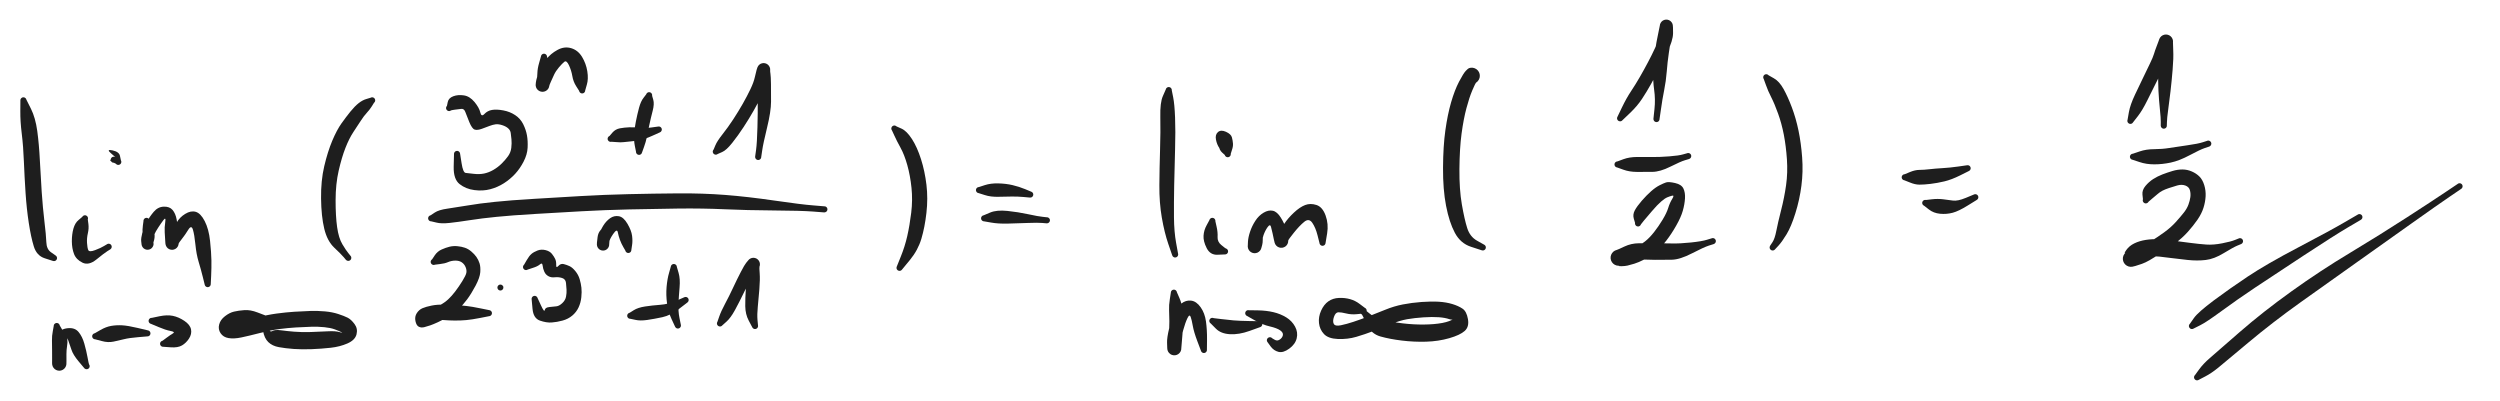 <svg version="1.1" xmlns="http://www.w3.org/2000/svg" viewBox="0 0 1067.937 171.171" width="1067.937" height="171.171" class="excalidraw-svg">
  <!-- svg-source:excalidraw -->
  
  <defs>
    <style class="style-fonts">
      @font-face {
        font-family: "Virgil";
        src: url("https://excalidraw.com/Virgil.woff2");
      }
      @font-face {
        font-family: "Cascadia";
        src: url("https://excalidraw.com/Cascadia.woff2");
      }
      @font-face {
        font-family: "Assistant";
        src: url("https://excalidraw.com/Assistant-Regular.woff2");
      }
    </style>
    
  </defs>
  <rect x="0" y="0" width="1067.937" height="171.171" fill="#ffffff"/><g transform="translate(10 42.863) rotate(0 7.12 35.054)" stroke="none"><path fill="#1e1e1e" d="M 1.27,-0.29 Q 1.27,-0.29 3.21,3.57 5.14,7.43 5.92,13.11 6.69,18.79 7.03,25.68 7.38,32.58 7.82,39.19 8.27,45.80 8.97,51.67 9.68,57.54 9.79,60.55 9.89,63.56 11.75,64.87 13.62,66.18 13.79,66.30 13.97,66.42 14.10,66.59 14.23,66.76 14.30,66.96 14.36,67.16 14.37,67.37 14.37,67.59 14.30,67.79 14.23,67.99 14.10,68.16 13.98,68.33 13.80,68.45 13.62,68.57 13.42,68.63 13.22,68.68 13.00,68.67 12.79,68.66 12.59,68.58 12.40,68.51 12.23,68.37 12.07,68.23 11.96,68.05 11.85,67.87 11.80,67.66 11.76,67.45 11.78,67.24 11.80,67.03 11.89,66.84 11.98,66.64 12.13,66.49 12.27,66.34 12.46,66.23 12.65,66.13 12.86,66.10 13.07,66.06 13.27,66.10 13.48,66.13 13.67,66.23 13.86,66.33 14.01,66.48 14.15,66.64 14.24,66.83 14.33,67.02 14.36,67.23 14.38,67.44 14.34,67.65 14.29,67.86 14.18,68.04 14.07,68.22 13.91,68.36 13.75,68.50 13.55,68.58 13.36,68.66 13.14,68.67 12.93,68.68 12.73,68.63 12.52,68.57 12.52,68.57 12.52,68.57 9.09,67.46 5.66,66.35 4.44,62.39 3.22,58.43 2.29,52.34 1.36,46.26 0.92,39.58 0.48,32.89 0.21,26.27 -0.04,19.66 -0.70,14.30 -1.37,8.93 -1.32,4.61 -1.27,0.29 -1.29,0.13 -1.31,-0.01 -1.29,-0.17 -1.27,-0.33 -1.21,-0.48 -1.15,-0.62 -1.06,-0.75 -0.96,-0.88 -0.84,-0.98 -0.72,-1.09 -0.58,-1.16 -0.44,-1.23 -0.29,-1.27 -0.13,-1.30 0.01,-1.30 0.17,-1.30 0.33,-1.26 0.48,-1.22 0.62,-1.14 0.76,-1.06 0.87,-0.96 0.99,-0.85 1.08,-0.72 1.17,-0.59 1.22,-0.44 1.27,-0.29 1.27,-0.29 L 1.27,-0.29 Z"/></g><g transform="translate(36.291 93.254) rotate(0 4.382 9.311)" stroke="none"><path fill="#1e1e1e" d="M 1.21,0.48 Q 1.21,0.48 1.47,2.41 1.72,4.33 1.24,6.38 0.76,8.42 0.88,10.48 1.00,12.54 1.40,13.54 1.80,14.55 4.33,13.60 6.86,12.64 8.15,11.83 9.44,11.03 9.64,10.95 9.83,10.86 10.04,10.85 10.26,10.83 10.46,10.89 10.67,10.94 10.84,11.06 11.02,11.17 11.15,11.34 11.29,11.51 11.36,11.71 11.43,11.91 11.43,12.12 11.43,12.33 11.37,12.54 11.31,12.74 11.18,12.91 11.05,13.08 10.88,13.20 10.71,13.32 10.50,13.38 10.30,13.44 10.09,13.44 9.87,13.43 9.67,13.35 9.48,13.28 9.31,13.14 9.15,13.01 9.04,12.83 8.92,12.65 8.87,12.44 8.82,12.23 8.84,12.02 8.86,11.81 8.95,11.62 9.04,11.42 9.18,11.26 9.32,11.11 9.51,11.01 9.70,10.90 9.90,10.87 10.11,10.83 10.32,10.86 10.53,10.89 10.72,10.99 10.91,11.08 11.06,11.23 11.21,11.39 11.30,11.58 11.39,11.77 11.42,11.98 11.45,12.19 11.40,12.40 11.36,12.61 11.26,12.79 11.15,12.98 10.99,13.12 10.83,13.26 10.83,13.26 10.83,13.26 9.54,14.06 8.25,14.87 4.94,17.56 1.63,20.26 -1.05,18.95 -3.75,17.64 -4.67,15.24 -5.58,12.84 -5.60,9.84 -5.61,6.84 -4.93,4.40 -4.24,1.95 -2.73,0.73 -1.21,-0.48 -1.14,-0.62 -1.06,-0.76 -0.96,-0.88 -0.85,-0.99 -0.72,-1.08 -0.58,-1.17 -0.44,-1.22 -0.29,-1.28 -0.13,-1.29 0.02,-1.31 0.18,-1.29 0.33,-1.26 0.48,-1.21 0.63,-1.15 0.75,-1.05 0.88,-0.96 0.99,-0.84 1.09,-0.72 1.16,-0.58 1.23,-0.44 1.27,-0.28 1.30,-0.13 1.30,0.02 1.30,0.18 1.26,0.33 1.21,0.48 1.21,0.48 L 1.21,0.48 Z"/></g><g transform="translate(50.531 69.154) rotate(0 -2.739 -2.191)" stroke="none"><path fill="#1e1e1e" d="M -1.05,0.78 Q -1.05,0.78 -2.61,0.01 -4.18,-0.75 -2.78,-1.19 -1.37,-1.63 -2.04,-0.74 -2.72,0.13 -2.83,0.02 -2.95,-0.08 -3.03,-0.21 -3.12,-0.35 -3.17,-0.50 -3.22,-0.65 -3.23,-0.80 -3.25,-0.96 -3.22,-1.12 -3.20,-1.27 -3.13,-1.42 -3.07,-1.56 -2.98,-1.69 -2.88,-1.82 -2.76,-1.92 -2.64,-2.02 -2.50,-2.09 -2.35,-2.16 -2.20,-2.19 -2.04,-2.22 -1.88,-2.21 -1.73,-2.21 -1.57,-2.16 -1.42,-2.12 -1.28,-2.04 -1.15,-1.96 -1.09,-1.91 -1.02,-1.86 -0.90,-1.69 -0.77,-1.52 -0.70,-1.31 -0.64,-1.11 -0.64,-0.90 -0.64,-0.69 -0.71,-0.49 -0.78,-0.29 -0.91,-0.12 -1.04,0.04 -1.22,0.16 -1.39,0.28 -1.60,0.33 -1.80,0.39 -2.01,0.37 -2.23,0.36 -2.42,0.28 -2.62,0.20 -2.78,0.06 -2.94,-0.07 -3.05,-0.25 -3.16,-0.44 -3.20,-0.64 -3.25,-0.85 -3.22,-1.06 -3.20,-1.27 -3.11,-1.47 -3.01,-1.66 -2.87,-1.81 -2.72,-1.96 -2.53,-2.06 -2.34,-2.16 -2.13,-2.19 -1.92,-2.22 -1.71,-2.19 -1.50,-2.15 -1.32,-2.05 -1.13,-1.95 -0.99,-1.79 -0.84,-1.64 -0.75,-1.45 -0.67,-1.25 -0.64,-1.04 -0.62,-0.83 -0.67,-0.62 -0.72,-0.41 -0.83,-0.23 -0.94,-0.05 -1.10,0.07 -1.27,0.21 -1.46,0.29 -1.66,0.36 -1.87,0.37 -2.09,0.38 -2.29,0.32 -2.50,0.27 -2.61,0.20 -2.72,0.13 -2.83,0.02 -2.95,-0.08 -3.03,-0.21 -3.12,-0.34 -3.17,-0.49 -3.22,-0.64 -3.23,-0.80 -3.25,-0.96 -3.22,-1.12 -3.20,-1.27 -3.13,-1.42 -3.07,-1.56 -2.98,-1.69 -2.88,-1.82 -2.76,-1.92 -2.64,-2.02 -2.50,-2.09 -2.35,-2.16 -2.20,-2.19 -2.04,-2.22 -1.88,-2.21 -1.73,-2.21 -1.57,-2.16 -1.42,-2.12 -1.28,-2.04 -1.15,-1.96 -3.21,-3.75 -5.27,-5.54 -2.43,-4.91 0.40,-4.28 0.72,-2.53 1.05,-0.78 1.12,-0.65 1.20,-0.51 1.25,-0.36 1.29,-0.20 1.30,-0.05 1.30,0.10 1.27,0.26 1.24,0.41 1.17,0.56 1.10,0.70 1.00,0.82 0.90,0.94 0.78,1.04 0.65,1.13 0.50,1.19 0.36,1.26 0.20,1.28 0.05,1.31 -0.10,1.29 -0.26,1.28 -0.41,1.23 -0.56,1.18 -0.69,1.10 -0.83,1.01 -0.94,0.90 -1.05,0.78 -1.05,0.78 L -1.05,0.78 Z"/></g><g transform="translate(62.581 94.349) rotate(0 13.145 10.954)" stroke="none"><path fill="#1e1e1e" d="M 1.28,-0.25 Q 1.28,-0.25 2.17,1.20 3.06,2.66 3.23,3.72 3.40,4.77 3.47,6.25 3.54,7.73 2.76,9.71 1.97,11.69 2.51,10.69 3.05,9.69 3.02,10.00 2.99,10.31 2.89,10.61 2.78,10.91 2.61,11.17 2.44,11.43 2.21,11.65 1.98,11.86 1.71,12.02 1.43,12.17 1.13,12.25 0.83,12.34 0.52,12.34 0.20,12.35 -0.10,12.29 -0.40,12.22 -0.68,12.08 -0.97,11.94 -1.21,11.74 -1.45,11.54 -1.63,11.28 -1.82,11.03 -1.94,10.74 -2.06,10.45 -2.10,10.14 -2.15,9.83 -2.27,8.65 -2.39,7.47 -1.80,5.18 -1.21,2.89 0.03,0.57 1.29,-1.73 3.08,-3.86 4.87,-5.98 7.36,-6.07 9.86,-6.16 11.13,-4.66 12.41,-3.16 12.88,-0.59 13.36,1.98 13.49,4.24 13.61,6.51 13.66,7.76 13.71,9.01 13.73,9.22 13.75,9.42 13.73,9.76 13.70,10.11 13.59,10.43 13.49,10.76 13.30,11.05 13.12,11.34 12.88,11.57 12.63,11.81 12.33,11.98 12.04,12.16 11.71,12.25 11.38,12.35 11.04,12.36 10.70,12.38 10.36,12.31 10.03,12.25 9.72,12.10 9.41,11.95 9.14,11.74 8.88,11.52 8.67,11.25 8.46,10.98 8.33,10.66 8.19,10.35 8.13,10.01 8.08,9.67 9.00,7.91 9.92,6.14 10.71,4.67 11.50,3.20 12.81,0.84 14.12,-1.50 16.53,-2.98 18.94,-4.46 21.03,-3.86 23.13,-3.26 24.87,0.11 26.61,3.49 27.15,8.56 27.68,13.63 27.73,16.85 27.78,20.06 27.62,23.48 27.46,26.90 27.44,27.11 27.43,27.32 27.35,27.52 27.26,27.71 27.12,27.87 26.98,28.03 26.80,28.14 26.62,28.25 26.41,28.29 26.20,28.33 25.99,28.31 25.78,28.28 25.59,28.19 25.40,28.10 25.24,27.95 25.09,27.80 24.99,27.61 24.90,27.42 24.87,27.21 24.83,27.00 24.87,26.79 24.91,26.58 25.01,26.40 25.11,26.21 25.27,26.07 25.43,25.92 25.62,25.84 25.81,25.75 26.03,25.73 26.24,25.71 26.44,25.76 26.65,25.81 26.83,25.92 27.01,26.03 27.15,26.20 27.28,26.36 27.36,26.56 27.43,26.76 27.44,26.97 27.45,27.18 27.39,27.39 27.33,27.59 27.21,27.76 27.09,27.94 26.92,28.06 26.75,28.19 26.54,28.25 26.34,28.32 26.13,28.32 25.92,28.31 25.72,28.24 25.52,28.17 25.35,28.04 25.18,27.91 25.06,27.73 24.95,27.56 24.89,27.35 24.84,27.14 24.84,27.14 24.84,27.14 24.05,23.96 23.27,20.78 22.28,17.53 21.30,14.29 20.89,10.09 20.47,5.90 19.83,3.76 19.19,1.62 17.84,3.80 16.50,5.98 15.13,7.70 13.75,9.42 13.73,9.76 13.70,10.10 13.59,10.43 13.49,10.76 13.30,11.05 13.12,11.34 12.88,11.57 12.63,11.81 12.33,11.98 12.04,12.16 11.71,12.25 11.38,12.35 11.04,12.36 10.70,12.38 10.36,12.31 10.03,12.25 9.72,12.10 9.41,11.95 9.14,11.74 8.88,11.52 8.67,11.25 8.46,10.98 8.33,10.66 8.19,10.35 8.13,10.01 8.08,9.67 8.06,9.47 8.03,9.26 7.97,8.06 7.90,6.85 7.78,4.83 7.65,2.80 8.01,0.48 8.36,-1.83 7.25,-0.35 6.14,1.13 5.02,2.85 3.89,4.57 3.33,5.84 2.77,7.11 2.91,8.40 3.05,9.69 3.02,10.00 2.99,10.31 2.89,10.61 2.78,10.91 2.61,11.17 2.44,11.43 2.21,11.65 1.98,11.86 1.71,12.02 1.44,12.17 1.13,12.25 0.83,12.34 0.52,12.34 0.20,12.35 -0.10,12.29 -0.40,12.22 -0.68,12.08 -0.97,11.94 -1.21,11.74 -1.45,11.54 -1.63,11.28 -1.82,11.03 -1.94,10.74 -2.06,10.45 -2.10,10.14 -2.15,9.83 -1.83,8.89 -1.52,7.94 -1.66,5.79 -1.80,3.63 -1.54,1.94 -1.28,0.25 -1.29,0.09 -1.31,-0.05 -1.28,-0.21 -1.25,-0.37 -1.19,-0.51 -1.13,-0.66 -1.03,-0.78 -0.94,-0.91 -0.82,-1.01 -0.69,-1.11 -0.55,-1.18 -0.41,-1.24 -0.25,-1.27 -0.10,-1.30 0.05,-1.30 0.21,-1.29 0.36,-1.25 0.51,-1.20 0.65,-1.12 0.79,-1.04 0.90,-0.93 1.02,-0.82 1.10,-0.69 1.18,-0.55 1.23,-0.40 1.28,-0.25 1.28,-0.25 L 1.28,-0.25 Z"/></g><g transform="translate(24.241 139.263) rotate(0 6.573 9.311)" stroke="none"><path fill="#1e1e1e" d="M 1.29,-0.21 Q 1.29,-0.21 2.32,1.55 3.35,3.32 3.57,5.52 3.78,7.71 3.90,10.22 4.01,12.73 4.05,14.10 4.10,15.46 4.13,15.72 4.16,15.98 4.12,16.35 4.08,16.72 3.96,17.07 3.83,17.42 3.62,17.73 3.42,18.04 3.15,18.29 2.87,18.55 2.55,18.72 2.22,18.90 1.86,19.00 1.50,19.09 1.13,19.10 0.76,19.11 0.40,19.02 0.03,18.94 -0.29,18.77 -0.62,18.61 -0.90,18.37 -1.19,18.12 -1.40,17.82 -1.62,17.52 -1.76,17.18 -1.89,16.83 -1.95,16.46 -2.00,16.09 -1.98,14.91 -1.97,13.73 -1.96,11.98 -1.95,10.24 -1.59,7.93 -1.23,5.62 0.24,3.42 1.72,1.22 4.74,0.93 7.75,0.63 9.34,2.58 10.94,4.52 11.79,7.56 12.65,10.59 13.16,13.41 13.68,16.22 13.80,16.39 13.93,16.56 14.00,16.76 14.07,16.96 14.07,17.17 14.07,17.39 14.00,17.59 13.93,17.79 13.80,17.96 13.67,18.13 13.49,18.24 13.32,18.36 13.11,18.42 12.91,18.47 12.69,18.46 12.48,18.45 12.29,18.37 12.09,18.29 11.93,18.15 11.77,18.01 11.66,17.83 11.55,17.65 11.50,17.44 11.46,17.23 11.48,17.02 11.51,16.81 11.60,16.62 11.69,16.43 11.83,16.27 11.98,16.12 12.17,16.02 12.36,15.92 12.57,15.89 12.78,15.86 12.98,15.89 13.19,15.93 13.38,16.03 13.57,16.13 13.71,16.28 13.86,16.44 13.95,16.63 14.04,16.82 14.06,17.03 14.08,17.24 14.03,17.45 13.99,17.66 13.88,17.84 13.77,18.02 13.60,18.16 13.44,18.30 13.24,18.37 13.05,18.45 12.83,18.46 12.62,18.47 12.42,18.42 12.21,18.36 12.04,18.24 11.86,18.12 11.86,18.12 11.86,18.12 9.41,15.20 6.95,12.28 6.25,10.04 5.54,7.80 4.95,6.24 4.36,4.67 4.52,5.77 4.68,6.86 4.41,8.56 4.14,10.26 4.14,12.01 4.15,13.75 4.15,14.87 4.16,15.98 4.12,16.35 4.08,16.72 3.96,17.07 3.83,17.42 3.62,17.73 3.42,18.04 3.15,18.29 2.87,18.55 2.55,18.72 2.22,18.90 1.86,19.00 1.50,19.09 1.13,19.10 0.76,19.11 0.40,19.02 0.03,18.94 -0.29,18.77 -0.62,18.61 -0.90,18.37 -1.19,18.13 -1.40,17.82 -1.62,17.52 -1.76,17.18 -1.89,16.83 -1.95,16.46 -2.00,16.09 -1.99,15.83 -1.98,15.57 -1.98,14.22 -1.99,12.87 -1.99,10.48 -1.99,8.09 -2.04,6.16 -2.09,4.23 -1.69,2.22 -1.29,0.21 -1.30,0.05 -1.30,-0.10 -1.27,-0.25 -1.24,-0.41 -1.18,-0.55 -1.11,-0.69 -1.01,-0.82 -0.91,-0.94 -0.78,-1.03 -0.66,-1.13 -0.51,-1.19 -0.37,-1.26 -0.21,-1.28 -0.05,-1.31 0.09,-1.29 0.25,-1.28 0.40,-1.23 0.55,-1.18 0.69,-1.10 0.82,-1.02 0.93,-0.90 1.04,-0.79 1.12,-0.65 1.20,-0.51 1.25,-0.36 1.29,-0.21 1.29,-0.21 L 1.29,-0.21 Z"/></g><g transform="translate(40.672 143.644) rotate(0 12.05 -1.095)" stroke="none"><path fill="#1e1e1e" d="M -0.16,-1.30 Q -0.16,-1.30 2.22,-2.67 4.61,-4.05 6.83,-4.43 9.06,-4.81 11.52,-4.68 13.98,-4.54 18.20,-3.54 22.41,-2.55 22.62,-2.49 22.83,-2.44 23.01,-2.33 23.18,-2.21 23.32,-2.05 23.45,-1.88 23.52,-1.68 23.60,-1.48 23.60,-1.27 23.61,-1.06 23.55,-0.86 23.48,-0.65 23.36,-0.48 23.23,-0.31 23.06,-0.18 22.89,-0.06 22.69,-0.00 22.48,0.05 22.27,0.05 22.06,0.04 21.86,-0.02 21.66,-0.09 21.49,-0.23 21.33,-0.36 21.21,-0.54 21.10,-0.72 21.05,-0.93 21.00,-1.13 21.02,-1.34 21.03,-1.56 21.12,-1.75 21.20,-1.95 21.34,-2.10 21.48,-2.26 21.67,-2.37 21.86,-2.47 22.06,-2.51 22.27,-2.55 22.48,-2.52 22.69,-2.49 22.88,-2.40 23.07,-2.30 23.22,-2.15 23.37,-2.00 23.47,-1.81 23.56,-1.62 23.59,-1.41 23.62,-1.20 23.58,-0.99 23.54,-0.78 23.43,-0.60 23.33,-0.41 23.17,-0.27 23.01,-0.13 22.82,-0.05 22.62,0.03 22.41,0.04 22.20,0.06 22.20,0.06 22.20,0.06 18.31,0.39 14.41,0.72 12.37,1.24 10.33,1.76 7.89,2.27 5.46,2.79 2.81,2.04 0.16,1.30 0.00,1.30 -0.15,1.30 -0.30,1.26 -0.46,1.22 -0.60,1.15 -0.74,1.08 -0.86,0.97 -0.97,0.87 -1.07,0.74 -1.16,0.61 -1.21,0.46 -1.27,0.31 -1.29,0.16 -1.31,0.00 -1.29,-0.15 -1.27,-0.30 -1.22,-0.45 -1.16,-0.60 -1.07,-0.73 -0.98,-0.86 -0.86,-0.97 -0.74,-1.07 -0.60,-1.15 -0.46,-1.22 -0.31,-1.26 -0.16,-1.30 -0.16,-1.30 L -0.16,-1.30 Z"/></g><g transform="translate(64.772 137.072) rotate(0 8.216 4.382)" stroke="none"><path fill="#1e1e1e" d="M 0.13,-1.30 Q 0.13,-1.30 3.37,-1.98 6.62,-2.65 9.07,-2.15 11.52,-1.65 13.98,-0.01 16.43,1.63 16.83,3.63 17.22,5.62 15.98,7.53 14.75,9.44 12.97,10.48 11.19,11.52 8.15,11.29 5.11,11.06 4.90,11.06 4.69,11.06 4.48,11.00 4.28,10.93 4.11,10.80 3.94,10.67 3.82,10.50 3.70,10.32 3.65,10.12 3.59,9.91 3.60,9.70 3.61,9.49 3.69,9.29 3.77,9.09 3.90,8.93 4.04,8.77 4.22,8.66 4.41,8.55 4.61,8.50 4.82,8.46 5.03,8.48 5.24,8.50 5.44,8.59 5.63,8.68 5.78,8.82 5.94,8.97 6.04,9.16 6.14,9.35 6.17,9.56 6.21,9.76 6.17,9.97 6.14,10.18 6.04,10.37 5.94,10.56 5.79,10.71 5.63,10.85 5.44,10.94 5.25,11.03 5.04,11.06 4.83,11.08 4.62,11.03 4.41,10.99 4.23,10.88 4.05,10.77 3.91,10.61 3.77,10.45 3.69,10.25 3.61,10.05 3.60,9.84 3.59,9.63 3.65,9.42 3.70,9.22 3.82,9.04 3.94,8.87 4.11,8.74 4.28,8.61 4.48,8.54 4.68,8.47 4.68,8.47 4.68,8.47 6.38,7.21 8.09,5.94 9.14,5.33 10.20,4.71 8.08,4.31 5.96,3.91 2.91,2.61 -0.13,1.30 -0.28,1.27 -0.43,1.23 -0.58,1.16 -0.72,1.09 -0.84,0.99 -0.96,0.89 -1.05,0.76 -1.14,0.63 -1.20,0.48 -1.26,0.34 -1.29,0.18 -1.31,0.02 -1.29,-0.12 -1.28,-0.28 -1.22,-0.43 -1.17,-0.58 -1.08,-0.71 -1.00,-0.84 -0.88,-0.95 -0.76,-1.06 -0.63,-1.14 -0.49,-1.21 -0.33,-1.25 -0.18,-1.30 -0.02,-1.30 0.13,-1.30 0.13,-1.30 L 0.13,-1.30 Z"/></g><g transform="translate(112.972 135.976) rotate(0 9.859 4.382)" stroke="none"><path fill="#1e1e1e" d="M -0.13,1.30 Q -0.13,1.30 -3.36,1.86 -6.59,2.42 -8.60,2.60 -10.61,2.79 -11.90,3.11 -13.19,3.44 -10.71,2.20 -8.22,0.96 -3.60,-0.24 1.01,-1.46 5.08,-2.02 9.16,-2.57 12.81,-2.81 16.47,-3.04 19.60,-3.14 22.73,-3.24 25.84,-2.96 28.94,-2.68 31.49,-1.85 34.04,-1.02 35.53,-0.27 37.01,0.47 38.48,2.45 39.95,4.43 39.32,6.87 38.69,9.31 35.46,10.73 32.22,12.15 28.27,12.58 24.31,13.02 20.15,13.18 15.98,13.34 12.48,13.09 8.97,12.83 6.17,12.32 3.36,11.82 1.63,10.15 -0.09,8.48 -0.60,5.36 -1.11,2.23 -1.10,2.02 -1.08,1.81 -1.00,1.61 -0.92,1.42 -0.78,1.26 -0.64,1.10 -0.45,0.99 -0.27,0.89 -0.06,0.85 0.14,0.81 0.35,0.83 0.56,0.86 0.75,0.95 0.94,1.05 1.09,1.19 1.24,1.34 1.34,1.53 1.44,1.72 1.47,1.93 1.50,2.14 1.46,2.35 1.42,2.56 1.32,2.75 1.21,2.93 1.06,3.08 0.90,3.22 0.70,3.30 0.51,3.39 0.30,3.41 0.09,3.43 -0.11,3.38 -0.32,3.33 -0.50,3.21 -0.68,3.10 -0.81,2.94 -0.95,2.77 -1.02,2.57 -1.09,2.37 -1.10,2.16 -1.11,1.95 -1.05,1.75 -0.99,1.54 -0.86,1.37 -0.74,1.20 -0.57,1.07 -0.40,0.95 -0.20,0.88 0.00,0.82 0.21,0.82 0.42,0.83 0.62,0.90 0.82,0.97 0.99,1.10 1.15,1.23 1.27,1.41 1.39,1.59 1.44,1.80 1.49,2.00 1.49,2.00 1.49,2.00 1.83,4.06 2.18,6.12 3.34,5.44 4.50,4.76 7.03,5.11 9.55,5.45 12.65,5.71 15.75,5.97 19.71,5.86 23.68,5.75 27.01,5.55 30.33,5.36 32.07,5.89 33.81,6.42 32.82,5.90 31.83,5.38 30.04,4.72 28.25,4.06 25.59,3.79 22.93,3.52 19.91,3.61 16.89,3.69 13.47,3.90 10.05,4.11 6.38,4.58 2.71,5.06 -2.00,6.29 -6.73,7.51 -9.88,8.17 -13.04,8.83 -15.32,8.45 -17.59,8.08 -18.74,6.37 -19.88,4.67 -19.35,2.64 -18.83,0.61 -16.88,-0.89 -14.93,-2.41 -13.02,-2.86 -11.11,-3.32 -8.55,-3.50 -6.00,-3.68 -2.93,-2.49 0.13,-1.30 0.28,-1.27 0.43,-1.23 0.58,-1.16 0.72,-1.09 0.84,-0.99 0.96,-0.89 1.05,-0.76 1.14,-0.63 1.20,-0.48 1.26,-0.34 1.29,-0.18 1.31,-0.02 1.29,0.12 1.28,0.28 1.22,0.43 1.17,0.58 1.08,0.71 1.00,0.84 0.88,0.95 0.76,1.06 0.63,1.14 0.49,1.21 0.33,1.25 0.18,1.30 0.02,1.30 -0.13,1.30 -0.13,1.30 L -0.13,1.30 Z"/></g><g transform="translate(158.981 42.863) rotate(0 -10.407 34.507)" stroke="none"><path fill="#1e1e1e" d="M 0.78,1.05 Q 0.78,1.05 -0.10,2.48 -0.99,3.92 -2.27,5.30 -3.55,6.68 -4.84,8.69 -6.14,10.69 -7.99,13.48 -9.84,16.28 -11.42,20.32 -13.01,24.37 -14.31,30.06 -15.61,35.75 -15.62,42.62 -15.63,49.50 -14.97,54.17 -14.31,58.84 -12.73,61.47 -11.15,64.11 -10.17,65.28 -9.20,66.44 -9.09,66.62 -8.98,66.81 -8.94,67.01 -8.89,67.22 -8.92,67.43 -8.94,67.64 -9.03,67.84 -9.12,68.03 -9.27,68.18 -9.41,68.34 -9.60,68.43 -9.79,68.53 -10.00,68.57 -10.21,68.60 -10.42,68.56 -10.63,68.53 -10.82,68.43 -11.00,68.33 -11.15,68.17 -11.29,68.02 -11.38,67.82 -11.47,67.63 -11.49,67.42 -11.51,67.21 -11.47,67.00 -11.42,66.79 -11.31,66.61 -11.20,66.43 -11.04,66.29 -10.87,66.16 -10.67,66.08 -10.48,66.00 -10.26,65.99 -10.05,65.98 -9.85,66.04 -9.64,66.10 -9.47,66.22 -9.29,66.34 -9.17,66.51 -9.04,66.68 -8.97,66.88 -8.91,67.08 -8.91,67.29 -8.91,67.51 -8.98,67.71 -9.05,67.91 -9.18,68.08 -9.31,68.24 -9.48,68.36 -9.66,68.48 -9.86,68.54 -10.07,68.59 -10.28,68.58 -10.49,68.57 -10.69,68.49 -10.89,68.41 -11.05,68.27 -11.21,68.13 -11.21,68.13 -11.21,68.13 -12.19,66.96 -13.16,65.80 -16.18,62.95 -19.20,60.10 -20.47,54.83 -21.74,49.56 -21.83,41.94 -21.93,34.32 -20.47,28.13 -19.01,21.94 -17.07,17.31 -15.12,12.68 -13.12,9.86 -11.11,7.05 -9.26,4.76 -7.40,2.48 -5.72,1.16 -4.04,-0.14 -2.41,-0.59 -0.78,-1.05 -0.65,-1.12 -0.51,-1.20 -0.36,-1.25 -0.20,-1.29 -0.05,-1.30 0.10,-1.30 0.26,-1.27 0.41,-1.24 0.56,-1.17 0.70,-1.10 0.82,-1.00 0.94,-0.90 1.04,-0.78 1.13,-0.65 1.19,-0.50 1.26,-0.36 1.28,-0.20 1.31,-0.05 1.29,0.10 1.28,0.26 1.23,0.41 1.18,0.56 1.10,0.69 1.01,0.83 0.90,0.94 0.78,1.05 0.78,1.05 L 0.78,1.05 Z"/></g><g transform="translate(191.844 46.15) rotate(0 15.336 14.789)" stroke="none"><path fill="#1e1e1e" d="M -0.92,-0.92 Q -0.92,-0.92 -0.57,-2.59 -0.22,-4.26 1.76,-5.02 3.75,-5.78 6.28,-5.41 8.81,-5.04 10.84,-2.59 12.87,-0.13 13.33,1.89 13.78,3.92 15.09,2.53 16.41,1.14 18.34,0.81 20.28,0.47 23.15,1.01 26.01,1.54 28.26,3.05 30.51,4.56 31.68,6.95 32.86,9.34 33.27,11.71 33.69,14.08 33.54,16.97 33.39,19.85 31.84,22.85 30.30,25.85 28.22,28.11 26.14,30.38 23.41,32.13 20.68,33.87 17.55,34.69 14.43,35.52 10.80,35.05 7.17,34.59 4.50,32.50 1.84,30.42 1.96,25.04 2.08,19.67 2.10,19.46 2.13,19.24 2.22,19.05 2.31,18.86 2.45,18.71 2.60,18.55 2.79,18.45 2.97,18.35 3.18,18.32 3.39,18.28 3.60,18.32 3.81,18.35 4.00,18.45 4.19,18.55 4.33,18.71 4.48,18.86 4.57,19.05 4.66,19.25 4.68,19.46 4.70,19.67 4.66,19.88 4.61,20.08 4.50,20.27 4.39,20.45 4.23,20.59 4.07,20.72 3.87,20.80 3.67,20.88 3.46,20.89 3.25,20.90 3.04,20.85 2.84,20.79 2.66,20.67 2.49,20.55 2.36,20.38 2.23,20.21 2.16,20.01 2.10,19.81 2.10,19.60 2.10,19.38 2.16,19.18 2.23,18.98 2.36,18.81 2.49,18.64 2.67,18.52 2.84,18.40 3.05,18.35 3.25,18.29 3.46,18.30 3.68,18.31 3.87,18.39 4.07,18.47 4.23,18.61 4.39,18.75 4.50,18.93 4.61,19.11 4.66,19.32 4.70,19.53 4.70,19.53 4.70,19.53 5.33,23.56 5.95,27.60 7.09,27.72 8.22,27.83 10.56,28.11 12.89,28.38 14.92,27.98 16.94,27.57 18.91,26.43 20.89,25.28 22.47,23.71 24.05,22.14 25.19,20.56 26.33,18.97 26.57,17.00 26.80,15.03 26.64,13.39 26.48,11.74 26.32,10.62 26.15,9.50 25.23,8.67 24.31,7.84 22.70,7.32 21.08,6.80 19.88,6.95 18.68,7.11 17.34,7.62 16.00,8.14 14.02,8.86 12.04,9.58 10.92,9.20 9.79,8.83 8.62,5.98 7.45,3.13 6.93,1.68 6.41,0.24 5.21,0.36 4.00,0.48 2.46,0.70 0.92,0.92 0.80,1.02 0.67,1.12 0.53,1.18 0.39,1.25 0.23,1.28 0.07,1.31 -0.07,1.30 -0.23,1.29 -0.38,1.24 -0.53,1.19 -0.67,1.11 -0.81,1.03 -0.92,0.92 -1.03,0.80 -1.11,0.67 -1.19,0.53 -1.24,0.38 -1.29,0.23 -1.30,0.07 -1.31,-0.07 -1.28,-0.23 -1.25,-0.39 -1.18,-0.53 -1.12,-0.67 -1.02,-0.80 -0.92,-0.92 -0.92,-0.92 L -0.92,-0.92 Z"/></g><g transform="translate(232.375 24.241) rotate(0 7.668 6.025)" stroke="none"><path fill="#1e1e1e" d="M 1.31,0 Q 1.31,0 2.04,2.51 2.78,5.03 2.82,7.06 2.86,9.08 2.59,10.56 2.33,12.04 2.28,12.39 2.24,12.75 2.11,13.08 1.99,13.42 1.79,13.71 1.58,14.00 1.32,14.24 1.05,14.48 0.73,14.64 0.42,14.81 0.07,14.89 -0.27,14.98 -0.63,14.98 -0.98,14.98 -1.33,14.89 -1.68,14.81 -1.99,14.64 -2.31,14.48 -2.58,14.24 -2.84,14.00 -3.05,13.71 -3.25,13.41 -3.37,13.08 -3.50,12.75 -3.54,12.39 -3.59,12.04 -3.46,10.97 -3.32,9.90 -2.92,8.64 -2.51,7.38 -1.65,5.43 -0.79,3.48 0.99,1.09 2.79,-1.29 5.76,-2.91 8.72,-4.53 11.62,-3.66 14.52,-2.80 16.26,0.06 17.99,2.92 18.51,6.22 19.03,9.53 18.32,11.87 17.61,14.21 17.60,14.42 17.59,14.64 17.52,14.84 17.44,15.03 17.31,15.20 17.17,15.36 16.99,15.48 16.81,15.59 16.61,15.64 16.40,15.69 16.19,15.67 15.98,15.65 15.78,15.56 15.59,15.48 15.43,15.33 15.27,15.19 15.17,15.01 15.07,14.82 15.03,14.61 14.99,14.40 15.02,14.19 15.05,13.98 15.15,13.79 15.25,13.60 15.40,13.45 15.55,13.30 15.74,13.21 15.93,13.12 16.14,13.09 16.35,13.07 16.56,13.11 16.77,13.15 16.95,13.26 17.14,13.36 17.28,13.52 17.42,13.68 17.50,13.88 17.58,14.07 17.60,14.28 17.61,14.50 17.56,14.70 17.51,14.91 17.39,15.09 17.27,15.26 17.11,15.40 16.94,15.53 16.74,15.60 16.54,15.67 16.33,15.67 16.12,15.68 15.91,15.61 15.71,15.55 15.54,15.42 15.37,15.30 15.25,15.12 15.12,14.95 15.06,14.75 15.00,14.54 15.00,14.54 15.00,14.54 13.74,12.56 12.49,10.58 12.10,8.22 11.70,5.86 10.67,3.64 9.63,1.42 8.72,2.14 7.81,2.87 6.41,4.50 5.01,6.14 4.28,7.74 3.54,9.34 2.94,10.69 2.33,12.04 2.28,12.39 2.24,12.75 2.11,13.08 1.99,13.41 1.79,13.71 1.58,14.00 1.32,14.24 1.05,14.48 0.73,14.64 0.42,14.81 0.07,14.89 -0.27,14.98 -0.62,14.98 -0.98,14.98 -1.33,14.89 -1.68,14.81 -1.99,14.64 -2.31,14.48 -2.57,14.24 -2.84,14.00 -3.04,13.71 -3.25,13.42 -3.37,13.08 -3.50,12.75 -3.54,12.39 -3.59,12.04 -3.22,10.55 -2.86,9.05 -2.82,7.04 -2.78,5.03 -2.04,2.51 -1.31,0 -1.29,-0.15 -1.27,-0.31 -1.21,-0.46 -1.16,-0.61 -1.07,-0.74 -0.98,-0.87 -0.86,-0.97 -0.74,-1.08 -0.60,-1.15 -0.46,-1.22 -0.31,-1.26 -0.15,-1.30 0.00,-1.30 0.15,-1.30 0.31,-1.26 0.46,-1.22 0.60,-1.15 0.74,-1.08 0.86,-0.97 0.98,-0.87 1.07,-0.74 1.16,-0.61 1.21,-0.46 1.27,-0.31 1.29,-0.15 1.31,0.00 1.31,0.00 L 1.31,0 Z"/></g><g transform="translate(260.857 59.295) rotate(0 10.954 -2.191)" stroke="none"><path fill="#1e1e1e" d="M -0.48,-1.21 Q -0.48,-1.21 0.76,-2.66 2.02,-4.11 3.94,-4.48 5.87,-4.84 7.98,-4.92 10.09,-4.99 12.23,-4.71 14.36,-4.42 17.27,-4.82 20.17,-5.23 20.39,-5.25 20.60,-5.28 20.80,-5.24 21.01,-5.20 21.20,-5.09 21.38,-4.99 21.52,-4.83 21.66,-4.67 21.75,-4.48 21.83,-4.28 21.85,-4.07 21.86,-3.86 21.81,-3.65 21.76,-3.44 21.64,-3.27 21.53,-3.09 21.36,-2.95 21.20,-2.82 21.00,-2.75 20.80,-2.68 20.59,-2.67 20.37,-2.67 20.17,-2.73 19.97,-2.79 19.80,-2.92 19.62,-3.04 19.50,-3.22 19.38,-3.39 19.31,-3.59 19.25,-3.80 19.26,-4.01 19.27,-4.22 19.34,-4.42 19.41,-4.62 19.55,-4.78 19.68,-4.95 19.86,-5.06 20.04,-5.18 20.25,-5.23 20.45,-5.28 20.67,-5.26 20.88,-5.24 21.07,-5.16 21.27,-5.07 21.42,-4.93 21.58,-4.79 21.69,-4.60 21.79,-4.42 21.83,-4.21 21.87,-4.00 21.84,-3.79 21.81,-3.58 21.71,-3.39 21.62,-3.20 21.47,-3.05 21.32,-2.90 21.13,-2.80 20.94,-2.71 20.94,-2.71 20.94,-2.71 17.72,-1.26 14.51,0.18 12.48,0.56 10.44,0.94 8.66,1.10 6.88,1.25 5.57,1.42 4.27,1.59 2.38,1.40 0.48,1.21 0.33,1.26 0.18,1.30 0.02,1.30 -0.13,1.30 -0.28,1.27 -0.44,1.23 -0.58,1.16 -0.72,1.09 -0.84,0.99 -0.96,0.88 -1.05,0.75 -1.15,0.63 -1.21,0.48 -1.26,0.33 -1.29,0.18 -1.31,0.02 -1.29,-0.13 -1.28,-0.29 -1.22,-0.44 -1.17,-0.58 -1.08,-0.72 -0.99,-0.85 -0.88,-0.96 -0.76,-1.06 -0.62,-1.14 -0.48,-1.21 -0.48,-1.21 L -0.48,-1.21 Z"/></g><g transform="translate(277.289 40.673) rotate(0 -2.191 12.598)" stroke="none"><path fill="#1e1e1e" d="M 1.28,0.25 Q 1.28,0.25 1.78,1.99 2.28,3.73 1.51,6.70 0.74,9.66 0.09,12.68 -0.55,15.71 -0.97,17.83 -1.39,19.96 -2.19,22.12 -2.99,24.28 -3.04,24.49 -3.09,24.70 -3.21,24.88 -3.32,25.06 -3.48,25.19 -3.65,25.33 -3.85,25.40 -4.05,25.48 -4.26,25.48 -4.47,25.49 -4.67,25.43 -4.88,25.37 -5.05,25.25 -5.22,25.13 -5.35,24.95 -5.48,24.78 -5.54,24.58 -5.60,24.38 -5.60,24.17 -5.60,23.95 -5.52,23.75 -5.45,23.55 -5.32,23.39 -5.19,23.22 -5.01,23.10 -4.83,22.99 -4.63,22.93 -4.42,22.88 -4.21,22.90 -4.00,22.91 -3.80,22.99 -3.61,23.08 -3.45,23.22 -3.29,23.36 -3.18,23.54 -3.08,23.73 -3.03,23.93 -2.99,24.14 -3.02,24.35 -3.05,24.56 -3.14,24.75 -3.23,24.95 -3.38,25.10 -3.53,25.25 -3.72,25.35 -3.91,25.44 -4.12,25.47 -4.33,25.50 -4.54,25.46 -4.75,25.43 -4.93,25.32 -5.12,25.22 -5.26,25.06 -5.40,24.91 -5.49,24.71 -5.58,24.52 -5.60,24.31 -5.61,24.09 -5.61,24.09 -5.61,24.09 -6.09,21.72 -6.56,19.34 -6.44,16.93 -6.32,14.52 -5.68,11.32 -5.05,8.12 -4.30,5.34 -3.54,2.56 -2.41,1.15 -1.28,-0.25 -1.23,-0.40 -1.18,-0.55 -1.10,-0.69 -1.02,-0.82 -0.90,-0.93 -0.79,-1.04 -0.65,-1.12 -0.51,-1.20 -0.36,-1.25 -0.21,-1.29 -0.05,-1.30 0.10,-1.30 0.25,-1.27 0.41,-1.24 0.55,-1.18 0.69,-1.11 0.82,-1.01 0.94,-0.91 1.03,-0.78 1.13,-0.66 1.19,-0.51 1.26,-0.37 1.28,-0.21 1.31,-0.05 1.29,0.09 1.28,0.25 1.28,0.25 L 1.28,0.25 Z"/></g><g transform="translate(305.77 64.772) rotate(0 10.407 -15.336)" stroke="none"><path fill="#1e1e1e" d="M -0.92,-0.92 Q -0.92,-0.92 -0.18,-2.70 0.55,-4.47 2.87,-7.41 5.19,-10.35 7.42,-13.74 9.64,-17.14 11.52,-20.44 13.39,-23.74 14.79,-26.67 16.19,-29.59 16.69,-31.87 17.19,-34.14 17.43,-34.91 17.67,-35.68 17.79,-36.00 17.91,-36.32 18.10,-36.60 18.29,-36.89 18.55,-37.11 18.80,-37.34 19.10,-37.50 19.41,-37.66 19.74,-37.74 20.07,-37.83 20.41,-37.83 20.75,-37.83 21.08,-37.75 21.42,-37.67 21.72,-37.51 22.02,-37.36 22.28,-37.13 22.54,-36.90 22.73,-36.62 22.93,-36.34 23.05,-36.02 23.17,-35.71 23.22,-35.37 23.26,-35.03 23.22,-34.69 23.18,-34.35 23.35,-33.22 23.52,-32.09 23.57,-28.82 23.62,-25.56 23.60,-21.35 23.59,-17.15 21.90,-10.24 20.21,-3.32 19.81,-0.43 19.41,2.46 19.35,2.67 19.29,2.87 19.16,3.04 19.04,3.21 18.87,3.34 18.69,3.46 18.49,3.52 18.29,3.59 18.07,3.58 17.86,3.57 17.66,3.50 17.46,3.43 17.30,3.29 17.13,3.16 17.02,2.98 16.90,2.80 16.85,2.59 16.80,2.39 16.82,2.18 16.84,1.97 16.92,1.77 17.00,1.58 17.15,1.42 17.29,1.26 17.47,1.15 17.66,1.05 17.87,1.01 18.08,0.97 18.29,1.00 18.50,1.03 18.69,1.12 18.88,1.22 19.03,1.37 19.18,1.52 19.27,1.71 19.37,1.90 19.39,2.11 19.42,2.32 19.38,2.53 19.34,2.74 19.24,2.92 19.13,3.11 18.97,3.25 18.82,3.39 18.62,3.47 18.43,3.56 18.21,3.58 18.00,3.59 17.80,3.54 17.59,3.49 17.41,3.37 17.23,3.26 17.10,3.09 16.97,2.93 16.89,2.73 16.82,2.53 16.81,2.32 16.81,2.10 16.81,2.10 16.81,2.10 17.21,-0.78 17.61,-3.68 17.79,-10.41 17.97,-17.13 17.91,-21.30 17.86,-25.47 17.81,-28.58 17.76,-31.68 17.72,-33.68 17.67,-35.68 17.79,-36.00 17.91,-36.32 18.10,-36.60 18.29,-36.89 18.55,-37.11 18.80,-37.34 19.10,-37.50 19.41,-37.66 19.74,-37.74 20.07,-37.83 20.41,-37.83 20.75,-37.83 21.08,-37.75 21.42,-37.67 21.72,-37.51 22.02,-37.36 22.28,-37.13 22.54,-36.90 22.73,-36.62 22.93,-36.34 23.05,-36.02 23.17,-35.71 23.21,-35.37 23.26,-35.03 23.22,-34.69 23.18,-34.35 22.90,-33.59 22.61,-32.83 21.88,-30.03 21.16,-27.23 19.66,-24.13 18.17,-21.03 16.21,-17.58 14.25,-14.12 11.89,-10.51 9.54,-6.90 7.01,-3.73 4.48,-0.55 2.70,0.18 0.92,0.92 0.80,1.02 0.67,1.12 0.53,1.18 0.39,1.25 0.23,1.28 0.07,1.31 -0.07,1.30 -0.23,1.29 -0.38,1.24 -0.53,1.19 -0.67,1.11 -0.80,1.03 -0.92,0.92 -1.03,0.80 -1.11,0.67 -1.19,0.53 -1.24,0.38 -1.29,0.23 -1.30,0.07 -1.31,-0.07 -1.28,-0.23 -1.25,-0.39 -1.18,-0.53 -1.12,-0.67 -1.02,-0.80 -0.92,-0.92 -0.92,-0.92 L -0.92,-0.92 Z"/></g><g transform="translate(184.176 93.254) rotate(0 87.636 -3.834)" stroke="none"><path fill="#1e1e1e" d="M -0.21,-1.29 Q -0.21,-1.29 1.53,-2.45 3.28,-3.62 6.97,-4.13 10.66,-4.65 15.61,-5.49 20.55,-6.34 27.19,-7.02 33.82,-7.71 43.91,-8.31 54.00,-8.92 63.93,-9.50 73.86,-10.08 84.44,-10.32 95.01,-10.57 105.49,-10.65 115.96,-10.73 125.55,-9.99 135.14,-9.25 146.69,-7.57 158.23,-5.89 163.16,-5.52 168.08,-5.14 168.29,-5.09 168.50,-5.04 168.68,-4.93 168.86,-4.82 168.99,-4.65 169.13,-4.49 169.20,-4.29 169.27,-4.09 169.28,-3.88 169.29,-3.66 169.23,-3.46 169.17,-3.26 169.04,-3.08 168.92,-2.91 168.75,-2.79 168.58,-2.66 168.37,-2.60 168.17,-2.53 167.96,-2.54 167.75,-2.54 167.55,-2.61 167.35,-2.69 167.18,-2.82 167.01,-2.95 166.90,-3.13 166.78,-3.31 166.73,-3.51 166.68,-3.72 166.69,-3.93 166.71,-4.14 166.79,-4.34 166.88,-4.53 167.02,-4.69 167.16,-4.85 167.34,-4.96 167.53,-5.06 167.73,-5.11 167.94,-5.15 168.15,-5.12 168.36,-5.09 168.56,-5.00 168.75,-4.90 168.90,-4.75 169.05,-4.61 169.14,-4.42 169.24,-4.23 169.27,-4.02 169.30,-3.80 169.26,-3.60 169.22,-3.39 169.12,-3.20 169.01,-3.02 168.86,-2.87 168.70,-2.73 168.50,-2.65 168.31,-2.56 168.10,-2.54 167.89,-2.52 167.89,-2.52 167.89,-2.52 162.96,-2.90 158.04,-3.27 146.41,-3.35 134.78,-3.43 125.40,-3.86 116.03,-4.29 105.59,-4.17 95.16,-4.04 84.70,-3.80 74.24,-3.56 64.31,-3.01 54.38,-2.45 44.43,-1.86 34.47,-1.28 28.03,-0.63 21.59,0.00 16.51,0.80 11.44,1.59 7.85,1.98 4.27,2.36 2.24,1.82 0.21,1.29 0.05,1.30 -0.10,1.30 -0.25,1.27 -0.41,1.24 -0.55,1.18 -0.69,1.11 -0.82,1.01 -0.94,0.91 -1.03,0.78 -1.13,0.66 -1.19,0.51 -1.25,0.37 -1.28,0.21 -1.31,0.05 -1.29,-0.09 -1.28,-0.25 -1.23,-0.40 -1.18,-0.55 -1.10,-0.69 -1.02,-0.82 -0.90,-0.93 -0.79,-1.04 -0.65,-1.12 -0.51,-1.20 -0.36,-1.25 -0.21,-1.29 -0.21,-1.29 L -0.21,-1.29 Z"/></g><g transform="translate(185.271 111.876) rotate(0 9.859 10.954)" stroke="none"><path fill="#1e1e1e" d="M -0.67,-1.12 Q -0.67,-1.12 0.45,-2.81 1.58,-4.49 3.37,-5.29 5.15,-6.09 6.78,-6.49 8.40,-6.88 10.13,-6.71 11.86,-6.55 13.31,-6.05 14.76,-5.56 16.08,-4.43 17.40,-3.31 18.25,-2.10 19.10,-0.89 19.58,0.62 20.06,2.13 19.89,4.41 19.72,6.68 17.89,10.15 16.06,13.61 14.30,15.97 12.54,18.32 10.72,20.08 8.90,21.84 6.34,23.35 3.78,24.85 1.74,25.78 -0.29,26.71 -1.50,27.12 -2.71,27.53 -3.99,27.87 -5.27,28.21 -6.34,27.71 -7.40,27.20 -7.80,25.30 -8.20,23.39 -7.24,21.91 -6.28,20.42 -4.79,19.78 -3.31,19.14 -0.88,18.66 1.54,18.17 4.15,18.28 6.77,18.39 9.23,18.48 11.68,18.56 13.99,18.83 16.30,19.09 19.94,19.84 23.58,20.58 23.79,20.62 24.00,20.65 24.19,20.75 24.38,20.86 24.52,21.01 24.67,21.16 24.76,21.36 24.85,21.55 24.87,21.76 24.89,21.97 24.84,22.18 24.80,22.39 24.69,22.57 24.58,22.75 24.41,22.89 24.25,23.03 24.05,23.10 23.86,23.18 23.64,23.19 23.43,23.20 23.23,23.14 23.02,23.09 22.85,22.97 22.67,22.85 22.54,22.68 22.42,22.51 22.35,22.31 22.28,22.10 22.28,21.89 22.28,21.68 22.35,21.48 22.42,21.28 22.55,21.11 22.68,20.94 22.86,20.82 23.03,20.70 23.24,20.65 23.44,20.59 23.65,20.60 23.87,20.62 24.06,20.70 24.26,20.77 24.42,20.91 24.58,21.05 24.69,21.23 24.80,21.42 24.85,21.62 24.89,21.83 24.87,22.04 24.84,22.25 24.75,22.45 24.66,22.64 24.52,22.79 24.37,22.95 24.18,23.05 23.99,23.14 23.78,23.18 23.57,23.21 23.57,23.21 23.57,23.21 19.91,23.93 16.24,24.65 13.89,24.86 11.53,25.07 8.95,25.05 6.37,25.02 4.54,24.86 2.71,24.70 0.61,25.06 -1.48,25.43 -2.21,24.47 -2.94,23.52 -3.92,22.64 -4.90,21.77 -3.86,21.44 -2.82,21.11 -1.03,20.31 0.74,19.51 2.73,18.44 4.72,17.36 6.19,15.99 7.66,14.63 9.20,12.61 10.74,10.59 12.23,8.19 13.71,5.80 13.94,4.67 14.16,3.54 13.63,2.25 13.10,0.95 12.00,0.19 10.91,-0.56 9.25,-0.55 7.59,-0.54 6.15,0.08 4.70,0.71 2.69,0.92 0.67,1.12 0.53,1.19 0.38,1.25 0.23,1.28 0.07,1.31 -0.08,1.30 -0.24,1.29 -0.39,1.24 -0.54,1.19 -0.67,1.11 -0.81,1.03 -0.92,0.91 -1.03,0.80 -1.11,0.67 -1.19,0.53 -1.24,0.38 -1.29,0.23 -1.30,0.07 -1.31,-0.08 -1.28,-0.23 -1.25,-0.39 -1.18,-0.53 -1.12,-0.68 -1.02,-0.80 -0.92,-0.93 -0.80,-1.02 -0.67,-1.12 -0.67,-1.12 L -0.67,-1.12 Z"/></g><g transform="translate(213.753 122.831) rotate(0 1.095 0.548)" stroke="none"><path fill="#1e1e1e" d="M 1.25,-0.39 Q 1.25,-0.39 1.27,-0.07 1.29,0.23 1.16,0.52 1.03,0.80 0.78,1.00 0.53,1.19 0.22,1.25 -0.07,1.31 -0.37,1.21 -0.67,1.12 -0.90,0.90 -1.12,0.67 -1.21,0.37 -1.31,0.07 -1.25,-0.23 -1.19,-0.53 -1.00,-0.78 -0.80,-1.03 -0.52,-1.16 -0.23,-1.29 0.07,-1.27 0.39,-1.25 0.65,-1.09 0.92,-0.92 1.09,-0.65 L 1.25,-0.39 Z"/></g><g transform="translate(224.707 114.067) rotate(0 10.407 7.668)" stroke="none"><path fill="#1e1e1e" d="M -0.82,-1.02 Q -0.82,-1.02 0.26,-2.89 1.34,-4.76 2.32,-5.60 3.30,-6.43 4.89,-7.05 6.49,-7.67 8.31,-7.23 10.14,-6.79 11.07,-5.61 12.00,-4.43 12.47,-3.41 12.94,-2.38 12.88,-0.87 12.83,0.63 13.83,-0.48 14.83,-1.59 16.14,-1.25 17.45,-0.91 18.60,-0.37 19.75,0.15 21.06,1.73 22.37,3.32 22.92,5.21 23.47,7.09 23.66,8.84 23.86,10.60 23.62,12.90 23.39,15.20 22.46,17.22 21.53,19.24 19.77,20.73 18.01,22.22 15.62,22.87 13.23,23.53 10.98,23.69 8.74,23.86 5.94,22.89 3.15,21.91 2.78,17.92 2.41,13.93 2.39,13.72 2.37,13.51 2.42,13.30 2.47,13.10 2.58,12.92 2.70,12.74 2.86,12.60 3.03,12.47 3.23,12.39 3.42,12.32 3.64,12.31 3.85,12.31 4.05,12.37 4.26,12.43 4.43,12.55 4.60,12.68 4.73,12.85 4.85,13.02 4.92,13.22 4.98,13.42 4.97,13.64 4.97,13.85 4.90,14.05 4.83,14.25 4.69,14.42 4.56,14.58 4.38,14.70 4.20,14.81 4.00,14.86 3.79,14.92 3.58,14.90 3.37,14.88 3.17,14.80 2.98,14.72 2.82,14.58 2.66,14.44 2.55,14.25 2.45,14.07 2.41,13.86 2.37,13.65 2.39,13.44 2.42,13.23 2.52,13.04 2.61,12.85 2.76,12.70 2.91,12.55 3.10,12.45 3.29,12.36 3.50,12.33 3.71,12.30 3.92,12.33 4.13,12.37 4.31,12.48 4.50,12.58 4.64,12.74 4.78,12.90 4.87,13.09 4.95,13.29 4.95,13.29 4.95,13.29 6.38,16.39 7.81,19.50 8.00,18.38 8.19,17.26 9.99,17.09 11.79,16.92 12.99,16.78 14.19,16.65 15.50,15.41 16.81,14.18 17.09,12.64 17.38,11.10 17.31,9.76 17.25,8.41 17.07,6.78 16.89,5.14 15.36,4.67 13.83,4.20 12.28,4.38 10.72,4.57 9.54,3.90 8.35,3.24 7.80,1.98 7.24,0.72 7.09,-0.63 6.93,-2.00 5.94,-1.13 4.94,-0.26 2.88,0.37 0.82,1.02 0.68,1.10 0.55,1.19 0.40,1.24 0.24,1.28 0.09,1.30 -0.06,1.31 -0.22,1.28 -0.37,1.25 -0.52,1.19 -0.66,1.13 -0.79,1.03 -0.91,0.93 -1.01,0.81 -1.11,0.69 -1.18,0.54 -1.24,0.40 -1.27,0.24 -1.31,0.09 -1.30,-0.06 -1.29,-0.22 -1.24,-0.37 -1.20,-0.52 -1.12,-0.66 -1.04,-0.79 -0.93,-0.91 -0.82,-1.02 -0.82,-1.02 L -0.82,-1.02 Z"/></g><g transform="translate(258.666 97.636) rotate(0 4.382 2.739)" stroke="none"><path fill="#1e1e1e" d="M 1.27,0.31 Q 1.27,0.31 1.58,1.73 1.90,3.15 1.75,4.47 1.60,5.79 1.59,6.39 1.58,7.00 1.52,7.31 1.45,7.62 1.32,7.91 1.18,8.20 0.97,8.45 0.77,8.70 0.51,8.89 0.26,9.08 -0.03,9.20 -0.32,9.33 -0.64,9.38 -0.96,9.43 -1.28,9.40 -1.60,9.38 -1.90,9.27 -2.20,9.17 -2.47,9.00 -2.74,8.83 -2.96,8.59 -3.19,8.36 -3.34,8.08 -3.50,7.81 -3.59,7.50 -3.68,7.19 -3.69,6.87 -3.70,6.55 -2.99,3.70 -2.29,0.86 -1.01,-1.18 0.25,-3.22 1.97,-4.43 3.69,-5.63 5.70,-5.27 7.70,-4.91 9.37,-2.04 11.05,0.81 11.34,3.07 11.63,5.34 11.33,7.13 11.03,8.92 11.03,9.14 11.03,9.35 10.96,9.55 10.90,9.75 10.77,9.92 10.64,10.09 10.46,10.21 10.29,10.33 10.08,10.39 9.88,10.44 9.67,10.43 9.46,10.42 9.26,10.34 9.06,10.27 8.90,10.13 8.74,9.99 8.63,9.81 8.52,9.63 8.47,9.42 8.42,9.21 8.45,9.00 8.47,8.79 8.56,8.60 8.65,8.40 8.79,8.25 8.94,8.10 9.13,8.00 9.31,7.90 9.52,7.86 9.73,7.83 9.94,7.86 10.15,7.89 10.34,7.99 10.53,8.09 10.67,8.25 10.82,8.40 10.91,8.59 11.00,8.79 11.02,9.00 11.05,9.21 11.00,9.42 10.96,9.62 10.85,9.81 10.74,9.99 10.58,10.13 10.41,10.26 10.22,10.34 10.02,10.42 9.81,10.43 9.60,10.45 9.39,10.39 9.19,10.33 9.01,10.21 8.83,10.09 8.70,9.93 8.58,9.76 8.51,9.56 8.44,9.35 8.44,9.35 8.44,9.35 7.60,7.91 6.76,6.46 6.16,4.85 5.57,3.24 5.24,1.57 4.92,-0.10 3.24,2.35 1.57,4.81 1.58,5.90 1.58,7.00 1.52,7.31 1.45,7.62 1.32,7.91 1.18,8.20 0.97,8.45 0.77,8.70 0.51,8.89 0.26,9.08 -0.03,9.20 -0.32,9.33 -0.64,9.38 -0.96,9.43 -1.28,9.40 -1.60,9.38 -1.90,9.27 -2.20,9.17 -2.47,9.00 -2.74,8.83 -2.96,8.59 -3.19,8.36 -3.34,8.08 -3.50,7.81 -3.59,7.50 -3.68,7.19 -3.69,6.87 -3.70,6.55 -3.66,5.95 -3.62,5.35 -3.39,3.62 -3.16,1.88 -2.21,0.78 -1.27,-0.31 -1.21,-0.46 -1.16,-0.61 -1.07,-0.74 -0.98,-0.87 -0.86,-0.97 -0.74,-1.08 -0.60,-1.15 -0.46,-1.22 -0.30,-1.26 -0.15,-1.30 0.00,-1.30 0.16,-1.30 0.31,-1.26 0.46,-1.22 0.60,-1.15 0.74,-1.07 0.86,-0.97 0.98,-0.86 1.07,-0.73 1.16,-0.60 1.22,-0.45 1.27,-0.30 1.29,-0.15 1.31,0.00 1.29,0.16 1.27,0.31 1.27,0.31 L 1.27,0.31 Z"/></g><g transform="translate(269.217 134.881) rotate(0 12.598 -3.834)" stroke="none"><path fill="#1e1e1e" d="M -0.21,-1.29 Q -0.21,-1.29 1.54,-2.39 3.30,-3.49 6.33,-3.96 9.36,-4.42 12.84,-4.68 16.33,-4.94 19.66,-6.40 22.98,-7.86 23.18,-7.94 23.38,-8.02 23.59,-8.03 23.80,-8.04 24.01,-7.99 24.21,-7.93 24.39,-7.81 24.57,-7.69 24.69,-7.53 24.82,-7.36 24.89,-7.16 24.96,-6.96 24.96,-6.74 24.96,-6.53 24.90,-6.33 24.83,-6.13 24.70,-5.96 24.57,-5.79 24.40,-5.67 24.22,-5.55 24.02,-5.49 23.81,-5.43 23.60,-5.44 23.39,-5.45 23.19,-5.53 22.99,-5.61 22.83,-5.75 22.67,-5.88 22.56,-6.06 22.45,-6.24 22.40,-6.45 22.36,-6.66 22.38,-6.87 22.40,-7.08 22.49,-7.28 22.58,-7.47 22.72,-7.62 22.87,-7.78 23.05,-7.88 23.24,-7.98 23.45,-8.01 23.66,-8.05 23.87,-8.02 24.08,-7.98 24.27,-7.88 24.46,-7.79 24.60,-7.63 24.75,-7.48 24.84,-7.29 24.93,-7.09 24.95,-6.88 24.98,-6.67 24.93,-6.46 24.89,-6.26 24.78,-6.07 24.67,-5.89 24.51,-5.75 24.35,-5.61 24.35,-5.61 24.35,-5.61 20.77,-2.87 17.18,-0.12 13.70,0.62 10.22,1.37 7.24,1.80 4.25,2.23 2.23,1.76 0.21,1.29 0.05,1.30 -0.10,1.30 -0.25,1.27 -0.41,1.24 -0.55,1.18 -0.69,1.11 -0.82,1.01 -0.94,0.91 -1.03,0.78 -1.13,0.66 -1.19,0.51 -1.25,0.37 -1.28,0.21 -1.31,0.05 -1.29,-0.09 -1.28,-0.25 -1.23,-0.40 -1.18,-0.55 -1.10,-0.69 -1.02,-0.82 -0.90,-0.93 -0.79,-1.04 -0.65,-1.12 -0.51,-1.20 -0.36,-1.25 -0.21,-1.29 -0.21,-1.29 L -0.21,-1.29 Z"/></g><g transform="translate(287.839 114.067) rotate(0 0.548 13.145)" stroke="none"><path fill="#1e1e1e" d="M 1.31,0 Q 1.31,0 2.04,2.51 2.78,5.03 2.46,8.74 2.13,12.45 1.99,15.68 1.84,18.91 2.41,21.73 2.99,24.56 3.02,24.77 3.06,24.97 3.02,25.18 2.99,25.39 2.89,25.58 2.79,25.77 2.64,25.92 2.48,26.06 2.29,26.15 2.10,26.24 1.88,26.27 1.67,26.29 1.47,26.24 1.26,26.20 1.08,26.09 0.89,25.98 0.76,25.82 0.62,25.66 0.54,25.46 0.46,25.26 0.45,25.05 0.44,24.84 0.49,24.63 0.55,24.43 0.67,24.25 0.79,24.08 0.96,23.95 1.12,23.82 1.33,23.75 1.53,23.68 1.74,23.68 1.95,23.68 2.15,23.75 2.35,23.82 2.52,23.94 2.69,24.07 2.81,24.25 2.93,24.42 2.99,24.63 3.05,24.83 3.04,25.05 3.03,25.26 2.95,25.46 2.87,25.65 2.73,25.81 2.59,25.98 2.41,26.09 2.23,26.20 2.02,26.24 1.82,26.29 1.60,26.27 1.39,26.24 1.20,26.16 1.01,26.07 0.85,25.92 0.70,25.77 0.60,25.59 0.50,25.40 0.50,25.40 0.50,25.40 -0.94,22.29 -2.38,19.18 -2.89,15.58 -3.39,11.98 -3.09,8.50 -2.78,5.03 -2.04,2.51 -1.31,0 -1.29,-0.15 -1.27,-0.31 -1.21,-0.46 -1.16,-0.61 -1.07,-0.74 -0.98,-0.87 -0.86,-0.97 -0.74,-1.08 -0.60,-1.15 -0.46,-1.22 -0.31,-1.26 -0.15,-1.30 0.00,-1.30 0.15,-1.30 0.31,-1.26 0.46,-1.22 0.60,-1.15 0.74,-1.08 0.86,-0.97 0.98,-0.87 1.07,-0.74 1.16,-0.61 1.21,-0.46 1.27,-0.31 1.29,-0.15 1.31,0.00 1.31,0.00 L 1.31,0 Z"/></g><g transform="translate(307.557 138.167) rotate(0 7.668 -13.145)" stroke="none"><path fill="#1e1e1e" d="M -1.09,-0.72 Q -1.09,-0.72 -0.32,-2.94 0.44,-5.16 2.17,-8.39 3.90,-11.61 5.56,-15.18 7.22,-18.74 8.88,-21.95 10.55,-25.16 11.18,-25.88 11.81,-26.59 12.00,-26.87 12.20,-27.14 12.45,-27.37 12.71,-27.59 13.01,-27.74 13.31,-27.90 13.64,-27.98 13.97,-28.05 14.31,-28.05 14.65,-28.05 14.97,-27.96 15.30,-27.88 15.60,-27.72 15.90,-27.56 16.15,-27.33 16.40,-27.11 16.59,-26.82 16.78,-26.54 16.90,-26.23 17.02,-25.91 17.05,-25.57 17.09,-25.24 17.05,-24.90 17.00,-24.56 16.88,-24.25 16.76,-23.93 16.96,-21.42 17.16,-18.91 16.82,-14.62 16.47,-10.34 16.15,-7.07 15.83,-3.81 16.02,-1.56 16.22,0.68 16.25,0.89 16.29,1.10 16.25,1.31 16.21,1.52 16.11,1.71 16.01,1.90 15.86,2.04 15.70,2.19 15.51,2.27 15.31,2.36 15.10,2.38 14.89,2.40 14.68,2.36 14.48,2.31 14.30,2.20 14.11,2.09 13.98,1.92 13.84,1.76 13.76,1.56 13.69,1.37 13.68,1.15 13.67,0.94 13.73,0.74 13.78,0.53 13.90,0.36 14.03,0.18 14.20,0.06 14.37,-0.06 14.57,-0.13 14.77,-0.19 14.98,-0.19 15.19,-0.19 15.39,-0.12 15.60,-0.05 15.76,0.07 15.93,0.20 16.05,0.37 16.17,0.55 16.22,0.76 16.28,0.96 16.27,1.17 16.25,1.38 16.17,1.58 16.09,1.78 15.95,1.94 15.81,2.10 15.63,2.21 15.45,2.32 15.24,2.36 15.03,2.40 14.82,2.38 14.61,2.36 14.42,2.27 14.23,2.17 14.07,2.03 13.92,1.88 13.82,1.69 13.72,1.50 13.72,1.50 13.72,1.50 12.29,-1.19 10.85,-3.90 10.80,-7.34 10.76,-10.78 11.05,-14.86 11.35,-18.93 11.58,-22.76 11.81,-26.59 12.00,-26.87 12.20,-27.14 12.45,-27.37 12.71,-27.59 13.01,-27.74 13.31,-27.90 13.64,-27.98 13.97,-28.05 14.31,-28.05 14.65,-28.05 14.97,-27.96 15.30,-27.88 15.60,-27.72 15.90,-27.56 16.15,-27.33 16.40,-27.11 16.59,-26.82 16.78,-26.54 16.90,-26.23 17.02,-25.91 17.05,-25.57 17.09,-25.24 17.05,-24.90 17.00,-24.56 16.88,-24.25 16.76,-23.93 15.97,-23.26 15.18,-22.59 13.50,-19.58 11.83,-16.56 10.07,-12.90 8.31,-9.23 6.45,-5.81 4.59,-2.39 2.84,-0.83 1.09,0.72 0.98,0.84 0.88,0.96 0.75,1.06 0.62,1.15 0.48,1.21 0.33,1.26 0.17,1.29 0.02,1.31 -0.13,1.29 -0.29,1.28 -0.44,1.22 -0.59,1.17 -0.72,1.08 -0.85,0.99 -0.96,0.88 -1.06,0.76 -1.14,0.62 -1.22,0.48 -1.26,0.33 -1.30,0.17 -1.30,0.02 -1.30,-0.13 -1.27,-0.29 -1.23,-0.44 -1.16,-0.58 -1.09,-0.72 -1.09,-0.72 L -1.09,-0.72 Z"/></g><g transform="translate(382.048 54.913) rotate(0 6.025 30.672)" stroke="none"><path fill="#1e1e1e" d="M 0.92,-0.92 Q 0.92,-0.92 3.10,0.05 5.28,1.04 7.51,4.47 9.73,7.90 11.38,13.07 13.02,18.23 13.71,24.04 14.40,29.84 13.70,36.01 13.00,42.19 11.55,47.05 10.10,51.92 6.72,56.05 3.33,60.18 3.19,60.34 3.06,60.50 2.87,60.61 2.69,60.72 2.48,60.77 2.28,60.81 2.06,60.79 1.85,60.76 1.66,60.67 1.47,60.58 1.32,60.43 1.16,60.29 1.06,60.10 0.96,59.91 0.93,59.70 0.90,59.49 0.93,59.28 0.97,59.07 1.07,58.89 1.17,58.70 1.33,58.55 1.48,58.41 1.67,58.32 1.87,58.23 2.08,58.21 2.29,58.19 2.50,58.23 2.70,58.28 2.89,58.39 3.07,58.50 3.20,58.67 3.34,58.83 3.42,59.03 3.50,59.22 3.51,59.44 3.52,59.65 3.46,59.85 3.40,60.06 3.28,60.23 3.16,60.41 2.99,60.53 2.82,60.66 2.62,60.73 2.42,60.80 2.20,60.79 1.99,60.79 1.79,60.72 1.59,60.66 1.42,60.53 1.25,60.40 1.13,60.22 1.02,60.04 0.96,59.84 0.91,59.63 0.92,59.42 0.93,59.21 1.01,59.01 1.09,58.82 1.09,58.82 1.09,58.82 2.79,54.59 4.50,50.37 5.52,45.89 6.53,41.42 7.20,35.97 7.86,30.53 7.32,25.31 6.78,20.09 5.53,15.62 4.27,11.14 2.64,8.20 1.01,5.25 0.04,3.09 -0.92,0.92 -1.02,0.80 -1.12,0.67 -1.18,0.53 -1.25,0.39 -1.28,0.23 -1.31,0.07 -1.30,-0.07 -1.29,-0.23 -1.24,-0.38 -1.19,-0.53 -1.11,-0.67 -1.03,-0.81 -0.92,-0.92 -0.80,-1.03 -0.67,-1.11 -0.53,-1.19 -0.38,-1.24 -0.23,-1.29 -0.07,-1.30 0.07,-1.31 0.23,-1.28 0.39,-1.25 0.53,-1.18 0.67,-1.12 0.80,-1.02 0.92,-0.92 0.92,-0.92 L 0.92,-0.92 Z"/></g><g transform="translate(418.197 81.204) rotate(0 11.502 1.095)" stroke="none"><path fill="#1e1e1e" d="M 0,-1.31 Q 0,-1.31 2.51,-2.13 5.03,-2.95 8.31,-2.86 11.59,-2.78 14.36,-2.12 17.14,-1.47 19.68,-0.42 22.22,0.63 22.42,0.72 22.61,0.80 22.77,0.94 22.92,1.09 23.03,1.27 23.13,1.46 23.17,1.67 23.21,1.88 23.18,2.09 23.15,2.30 23.05,2.49 22.96,2.68 22.81,2.83 22.65,2.98 22.46,3.07 22.27,3.16 22.06,3.19 21.85,3.22 21.64,3.18 21.43,3.13 21.25,3.03 21.07,2.92 20.93,2.76 20.78,2.60 20.70,2.41 20.62,2.21 20.60,2.00 20.59,1.79 20.64,1.58 20.69,1.38 20.81,1.20 20.92,1.02 21.09,0.89 21.26,0.76 21.46,0.68 21.66,0.61 21.87,0.61 22.08,0.60 22.28,0.67 22.49,0.73 22.66,0.86 22.83,0.98 22.95,1.15 23.08,1.33 23.14,1.53 23.20,1.74 23.19,1.95 23.18,2.16 23.11,2.36 23.03,2.56 22.90,2.72 22.77,2.89 22.59,3.00 22.41,3.11 22.20,3.16 21.99,3.21 21.78,3.19 21.57,3.18 21.57,3.18 21.57,3.18 19.10,2.95 16.64,2.73 14.11,2.75 11.58,2.78 8.31,2.86 5.03,2.95 2.51,2.13 0,1.31 -0.15,1.29 -0.31,1.27 -0.46,1.21 -0.61,1.16 -0.74,1.07 -0.87,0.98 -0.97,0.86 -1.08,0.74 -1.15,0.60 -1.22,0.46 -1.26,0.31 -1.30,0.15 -1.30,-0.00 -1.30,-0.15 -1.26,-0.31 -1.22,-0.46 -1.15,-0.60 -1.08,-0.74 -0.97,-0.86 -0.87,-0.98 -0.74,-1.07 -0.61,-1.16 -0.46,-1.21 -0.31,-1.27 -0.15,-1.29 0.00,-1.31 0.00,-1.31 L 0,-1.31 Z"/></g><g transform="translate(420.388 93.254) rotate(0 14.789 -0)" stroke="none"><path fill="#1e1e1e" d="M -0.14,-1.30 Q -0.14,-1.30 2.59,-2.46 5.34,-3.62 9.90,-3.16 14.47,-2.69 18.85,-1.74 23.23,-0.79 25.09,-0.62 26.94,-0.45 27.15,-0.40 27.36,-0.35 27.53,-0.23 27.71,-0.12 27.84,0.04 27.98,0.21 28.05,0.41 28.12,0.61 28.12,0.82 28.13,1.03 28.06,1.23 28.00,1.44 27.87,1.61 27.75,1.78 27.57,1.90 27.40,2.03 27.20,2.09 26.99,2.15 26.78,2.14 26.57,2.13 26.37,2.06 26.17,1.98 26.01,1.85 25.84,1.71 25.73,1.53 25.62,1.35 25.57,1.15 25.52,0.94 25.54,0.73 25.55,0.52 25.64,0.32 25.73,0.13 25.87,-0.02 26.01,-0.18 26.20,-0.28 26.38,-0.38 26.59,-0.42 26.80,-0.46 27.01,-0.43 27.22,-0.40 27.41,-0.30 27.60,-0.21 27.75,-0.05 27.90,0.09 27.99,0.28 28.09,0.47 28.11,0.68 28.14,0.89 28.10,1.10 28.06,1.31 27.95,1.49 27.84,1.68 27.68,1.82 27.52,1.96 27.33,2.04 27.13,2.12 26.92,2.14 26.71,2.15 26.71,2.15 26.71,2.15 24.85,1.99 22.99,1.82 18.63,1.99 14.27,2.16 10.13,2.26 5.99,2.36 3.07,1.83 0.14,1.30 -0.01,1.30 -0.17,1.30 -0.32,1.26 -0.47,1.22 -0.61,1.14 -0.75,1.07 -0.87,0.96 -0.99,0.86 -1.08,0.72 -1.16,0.59 -1.22,0.44 -1.27,0.30 -1.29,0.14 -1.31,-0.01 -1.29,-0.17 -1.27,-0.32 -1.21,-0.47 -1.15,-0.62 -1.06,-0.75 -0.97,-0.88 -0.85,-0.98 -0.73,-1.08 -0.59,-1.16 -0.45,-1.23 -0.29,-1.26 -0.14,-1.30 -0.14,-1.30 L -0.14,-1.30 Z"/></g><g transform="translate(499.26 38.482) rotate(0 1.095 36.15)" stroke="none"><path fill="#1e1e1e" d="M 1.30,0.14 Q 1.30,0.14 1.89,3.07 2.48,6.01 2.70,11.71 2.93,17.42 2.70,25.39 2.46,33.37 2.32,40.78 2.18,48.19 2.23,54.38 2.29,60.58 3.14,65.23 4.00,69.88 4.02,70.09 4.04,70.30 3.99,70.51 3.94,70.71 3.83,70.89 3.72,71.07 3.56,71.21 3.39,71.35 3.19,71.42 3.00,71.50 2.78,71.51 2.57,71.52 2.37,71.46 2.16,71.40 1.99,71.28 1.81,71.16 1.69,70.99 1.56,70.82 1.50,70.61 1.43,70.41 1.43,70.20 1.44,69.99 1.51,69.79 1.58,69.58 1.71,69.42 1.84,69.25 2.01,69.13 2.19,69.02 2.40,68.96 2.60,68.91 2.81,68.92 3.03,68.93 3.22,69.02 3.42,69.10 3.58,69.24 3.74,69.37 3.85,69.56 3.95,69.74 4.00,69.95 4.04,70.16 4.02,70.37 3.99,70.58 3.90,70.77 3.81,70.96 3.66,71.12 3.51,71.27 3.32,71.37 3.13,71.46 2.92,71.49 2.71,71.53 2.50,71.49 2.30,71.45 2.11,71.35 1.92,71.25 1.78,71.09 1.63,70.94 1.55,70.74 1.46,70.55 1.46,70.55 1.46,70.55 -0.18,65.76 -1.83,60.97 -2.95,54.54 -4.07,48.11 -4.01,40.64 -3.95,33.17 -3.71,25.40 -3.47,17.62 -3.60,11.47 -3.74,5.32 -2.52,2.59 -1.30,-0.14 -1.26,-0.29 -1.23,-0.45 -1.16,-0.59 -1.08,-0.73 -0.98,-0.85 -0.88,-0.97 -0.75,-1.06 -0.62,-1.15 -0.47,-1.21 -0.32,-1.27 -0.17,-1.29 -0.01,-1.31 0.14,-1.29 0.30,-1.27 0.44,-1.22 0.59,-1.16 0.72,-1.08 0.86,-0.99 0.96,-0.87 1.07,-0.75 1.14,-0.61 1.22,-0.47 1.26,-0.32 1.30,-0.17 1.30,-0.01 1.30,0.14 1.30,0.14 L 1.30,0.14 Z"/></g><g transform="translate(517.883 94.349) rotate(0 2.739 7.668)" stroke="none"><path fill="#1e1e1e" d="M 1.30,0.18 Q 1.30,0.18 1.82,2.51 2.35,4.83 2.24,6.87 2.12,8.91 3.83,10.32 5.55,11.73 5.75,11.78 5.96,11.83 6.14,11.95 6.31,12.07 6.44,12.23 6.58,12.40 6.65,12.60 6.72,12.80 6.72,13.01 6.72,13.23 6.66,13.43 6.60,13.63 6.47,13.80 6.34,13.97 6.17,14.10 6.00,14.22 5.79,14.28 5.59,14.34 5.38,14.33 5.16,14.32 4.96,14.25 4.77,14.17 4.60,14.04 4.44,13.90 4.33,13.72 4.21,13.54 4.16,13.33 4.12,13.13 4.13,12.91 4.15,12.70 4.24,12.51 4.33,12.31 4.47,12.16 4.61,12.00 4.80,11.90 4.99,11.80 5.20,11.76 5.40,11.72 5.61,11.75 5.83,11.78 6.01,11.88 6.20,11.98 6.35,12.13 6.50,12.28 6.59,12.47 6.69,12.66 6.71,12.87 6.74,13.09 6.70,13.29 6.65,13.50 6.55,13.69 6.44,13.87 6.28,14.01 6.12,14.15 5.92,14.23 5.73,14.31 5.52,14.33 5.30,14.34 5.30,14.34 5.30,14.34 2.19,14.47 -0.92,14.60 -2.42,11.64 -3.92,8.68 -3.76,6.33 -3.61,3.98 -2.45,1.89 -1.30,-0.18 -1.25,-0.33 -1.21,-0.49 -1.14,-0.63 -1.06,-0.76 -0.95,-0.88 -0.84,-1.00 -0.71,-1.08 -0.58,-1.17 -0.43,-1.22 -0.28,-1.28 -0.12,-1.29 0.02,-1.31 0.18,-1.29 0.34,-1.26 0.48,-1.20 0.63,-1.14 0.76,-1.05 0.89,-0.96 0.99,-0.84 1.09,-0.72 1.16,-0.58 1.23,-0.43 1.27,-0.28 1.30,-0.13 1.30,0.02 1.30,0.18 1.30,0.18 L 1.30,0.18 Z"/></g><g transform="translate(524.456 65.868) rotate(0 -2.191 -4.382)" stroke="none"><path fill="#1e1e1e" d="M -1.27,0.31 Q -1.27,0.31 -2.42,-0.73 -3.58,-1.78 -3.76,-3.49 -3.95,-5.20 -2.82,-5.49 -1.70,-5.78 -1.05,-4.21 -0.39,-2.65 -0.29,-2.46 -0.19,-2.27 -0.15,-2.06 -0.12,-1.86 -0.15,-1.65 -0.18,-1.44 -0.28,-1.25 -0.38,-1.06 -0.53,-0.91 -0.68,-0.76 -0.87,-0.67 -1.07,-0.58 -1.28,-0.55 -1.49,-0.53 -1.70,-0.57 -1.90,-0.61 -2.09,-0.72 -2.27,-0.83 -2.41,-0.99 -2.55,-1.15 -2.63,-1.35 -2.71,-1.54 -2.72,-1.76 -2.74,-1.97 -2.68,-2.17 -2.63,-2.38 -2.51,-2.56 -2.39,-2.73 -2.23,-2.86 -2.06,-2.99 -1.86,-3.06 -1.66,-3.13 -1.45,-3.14 -1.23,-3.14 -1.03,-3.07 -0.83,-3.01 -0.66,-2.88 -0.49,-2.75 -0.37,-2.58 -0.25,-2.41 -0.19,-2.20 -0.13,-2.00 -0.14,-1.78 -0.15,-1.57 -0.22,-1.37 -0.30,-1.18 -0.43,-1.01 -0.57,-0.85 -0.75,-0.74 -0.93,-0.63 -1.14,-0.58 -1.35,-0.53 -1.56,-0.55 -1.77,-0.57 -1.96,-0.66 -2.16,-0.75 -2.31,-0.89 -2.47,-1.03 -2.47,-1.03 -2.47,-1.03 -3.55,-2.59 -4.64,-4.14 -5.03,-6.24 -5.43,-8.34 -4.18,-9.44 -2.93,-10.55 -0.75,-9.57 1.42,-8.58 1.79,-7.17 2.16,-5.75 2.24,-4.50 2.32,-3.25 1.79,-1.78 1.27,-0.31 1.29,-0.16 1.31,-0.00 1.29,0.15 1.27,0.31 1.22,0.45 1.16,0.60 1.07,0.73 0.98,0.86 0.86,0.97 0.74,1.07 0.60,1.15 0.46,1.22 0.31,1.26 0.16,1.30 0.00,1.30 -0.15,1.30 -0.30,1.26 -0.46,1.22 -0.60,1.15 -0.74,1.08 -0.86,0.97 -0.98,0.87 -1.07,0.74 -1.16,0.61 -1.21,0.46 -1.27,0.31 -1.27,0.31 L -1.27,0.31 Z"/></g><g transform="translate(537.601 95.445) rotate(0 13.145 1.643)" stroke="none"><path fill="#1e1e1e" d="M 1.30,0.18 Q 1.30,0.18 1.57,2.47 1.85,4.76 1.83,6.59 1.81,8.42 1.57,9.20 1.33,9.98 1.26,10.33 1.19,10.68 1.04,11.01 0.89,11.34 0.66,11.62 0.44,11.90 0.15,12.11 -0.12,12.33 -0.45,12.48 -0.78,12.62 -1.13,12.68 -1.49,12.74 -1.85,12.72 -2.20,12.69 -2.55,12.58 -2.89,12.47 -3.19,12.28 -3.50,12.09 -3.75,11.84 -4.00,11.58 -4.18,11.27 -4.37,10.96 -4.47,10.62 -4.57,10.27 -4.59,9.91 -4.61,9.56 -4.50,7.72 -4.39,5.89 -3.59,3.50 -2.80,1.11 -1.35,-1.12 0.09,-3.36 2.18,-4.59 4.28,-5.83 6.12,-5.42 7.97,-5.02 9.55,-2.45 11.14,0.10 11.66,2.21 12.18,4.33 12.37,5.48 12.55,6.63 12.62,6.80 12.69,6.97 12.70,7.33 12.72,7.69 12.64,8.04 12.57,8.39 12.42,8.72 12.26,9.04 12.04,9.32 11.81,9.60 11.52,9.82 11.24,10.03 10.90,10.17 10.57,10.31 10.22,10.37 9.86,10.43 9.51,10.40 9.15,10.37 8.81,10.26 8.47,10.14 8.16,9.95 7.86,9.76 7.61,9.50 7.36,9.24 7.18,8.93 7.00,8.62 6.90,8.27 6.80,7.93 8.02,5.38 9.23,2.83 10.92,0.27 12.61,-2.28 15.15,-4.64 17.68,-7.00 19.93,-7.86 22.18,-8.72 24.76,-7.88 27.34,-7.04 28.66,-3.39 29.98,0.25 29.32,4.24 28.66,8.23 28.63,8.44 28.60,8.65 28.50,8.84 28.41,9.03 28.26,9.18 28.11,9.33 27.92,9.42 27.73,9.52 27.51,9.55 27.30,9.57 27.10,9.53 26.89,9.49 26.70,9.39 26.52,9.28 26.38,9.12 26.24,8.96 26.15,8.77 26.07,8.57 26.05,8.36 26.04,8.15 26.09,7.94 26.14,7.74 26.26,7.56 26.37,7.38 26.54,7.25 26.71,7.11 26.91,7.04 27.11,6.97 27.32,6.96 27.53,6.96 27.73,7.02 27.94,7.09 28.11,7.21 28.28,7.34 28.40,7.51 28.53,7.68 28.59,7.89 28.65,8.09 28.64,8.30 28.63,8.51 28.56,8.71 28.49,8.91 28.35,9.08 28.22,9.24 28.04,9.36 27.86,9.47 27.65,9.52 27.45,9.57 27.23,9.55 27.02,9.53 26.83,9.45 26.63,9.36 26.48,9.22 26.32,9.08 26.21,8.89 26.11,8.71 26.07,8.50 26.03,8.29 26.03,8.29 26.03,8.29 25.21,5.05 24.40,1.82 22.98,-0.26 21.55,-2.35 19.52,-0.67 17.48,1.00 15.09,3.99 12.69,6.97 12.70,7.33 12.72,7.69 12.64,8.04 12.57,8.39 12.42,8.72 12.26,9.04 12.04,9.32 11.81,9.60 11.52,9.82 11.24,10.03 10.90,10.17 10.57,10.31 10.22,10.37 9.86,10.43 9.51,10.40 9.15,10.37 8.81,10.26 8.47,10.14 8.16,9.95 7.86,9.76 7.61,9.50 7.36,9.24 7.18,8.93 7.00,8.62 6.90,8.27 6.80,7.93 6.55,6.80 6.30,5.68 6.00,4.19 5.69,2.70 5.32,1.40 4.95,0.10 3.88,1.59 2.82,3.08 2.14,5.02 1.47,6.95 1.40,8.47 1.33,9.98 1.26,10.33 1.19,10.68 1.04,11.01 0.89,11.34 0.66,11.62 0.44,11.90 0.15,12.11 -0.12,12.33 -0.45,12.48 -0.78,12.62 -1.13,12.68 -1.49,12.74 -1.85,12.72 -2.20,12.69 -2.55,12.58 -2.89,12.47 -3.19,12.28 -3.50,12.09 -3.75,11.84 -4.00,11.58 -4.18,11.27 -4.37,10.96 -4.47,10.62 -4.57,10.27 -4.59,9.91 -4.61,9.56 -4.10,8.73 -3.60,7.91 -3.36,5.98 -3.11,4.05 -2.20,1.93 -1.30,-0.18 -1.25,-0.33 -1.21,-0.49 -1.14,-0.63 -1.06,-0.76 -0.95,-0.88 -0.84,-1.00 -0.71,-1.08 -0.58,-1.17 -0.43,-1.22 -0.28,-1.28 -0.12,-1.29 0.02,-1.31 0.18,-1.29 0.34,-1.26 0.48,-1.20 0.63,-1.14 0.76,-1.05 0.89,-0.96 0.99,-0.84 1.09,-0.72 1.16,-0.58 1.23,-0.43 1.27,-0.28 1.30,-0.13 1.30,0.02 1.30,0.18 1.30,0.18 L 1.30,0.18 Z"/></g><g transform="translate(501.451 125.022) rotate(0 6.573 13.145)" stroke="none"><path fill="#1e1e1e" d="M 1.30,-0.16 Q 1.30,-0.16 2.36,2.26 3.41,4.69 3.58,6.78 3.75,8.88 3.84,12.01 3.94,15.14 3.66,17.89 3.37,20.64 3.29,22.37 3.20,24.09 3.11,24.45 3.03,24.80 2.86,25.13 2.69,25.45 2.45,25.73 2.21,26.01 1.91,26.22 1.61,26.43 1.27,26.56 0.93,26.69 0.56,26.74 0.20,26.79 -0.15,26.74 -0.52,26.70 -0.86,26.58 -1.20,26.45 -1.51,26.24 -1.81,26.04 -2.06,25.76 -2.30,25.49 -2.47,25.17 -2.65,24.85 -2.74,24.49 -2.83,24.14 -2.83,23.77 -2.83,23.40 -2.91,21.38 -3.00,19.36 -2.03,15.30 -1.07,11.23 0.07,8.72 1.21,6.22 3.17,4.67 5.12,3.12 7.38,3.40 9.64,3.69 11.43,6.22 13.22,8.75 13.71,12.31 14.20,15.87 14.16,20.06 14.11,24.25 14.11,24.46 14.12,24.68 14.05,24.88 13.99,25.08 13.86,25.25 13.74,25.42 13.56,25.54 13.39,25.67 13.18,25.73 12.98,25.79 12.77,25.78 12.55,25.77 12.36,25.69 12.16,25.62 11.99,25.48 11.83,25.35 11.72,25.17 11.61,24.98 11.56,24.78 11.51,24.57 11.53,24.36 11.55,24.15 11.64,23.95 11.72,23.76 11.87,23.60 12.01,23.45 12.20,23.35 12.38,23.24 12.59,23.21 12.80,23.17 13.01,23.20 13.22,23.23 13.41,23.33 13.60,23.43 13.75,23.58 13.90,23.73 13.99,23.92 14.08,24.11 14.11,24.32 14.13,24.54 14.09,24.74 14.05,24.95 13.94,25.13 13.83,25.32 13.67,25.46 13.51,25.60 13.31,25.68 13.12,25.76 12.91,25.78 12.69,25.79 12.49,25.74 12.28,25.68 12.11,25.56 11.93,25.45 11.80,25.28 11.67,25.11 11.60,24.91 11.53,24.71 11.53,24.71 11.53,24.71 10.02,20.72 8.52,16.73 8.08,14.19 7.64,11.65 7.17,10.34 6.69,9.02 5.79,10.89 4.88,12.77 3.97,16.06 3.06,19.35 3.13,21.72 3.20,24.09 3.11,24.45 3.03,24.80 2.86,25.13 2.69,25.45 2.45,25.73 2.21,26.01 1.91,26.22 1.61,26.43 1.27,26.56 0.93,26.69 0.56,26.74 0.20,26.79 -0.15,26.74 -0.52,26.70 -0.86,26.58 -1.20,26.45 -1.51,26.24 -1.81,26.04 -2.06,25.76 -2.30,25.49 -2.47,25.17 -2.65,24.85 -2.74,24.49 -2.83,24.14 -2.83,23.77 -2.83,23.40 -2.67,21.69 -2.51,19.97 -2.21,17.61 -1.92,15.24 -1.93,12.25 -1.95,9.25 -2.05,7.32 -2.15,5.38 -1.73,2.77 -1.30,0.16 -1.30,0.00 -1.30,-0.15 -1.26,-0.30 -1.22,-0.46 -1.15,-0.60 -1.08,-0.74 -0.97,-0.86 -0.87,-0.97 -0.74,-1.07 -0.61,-1.16 -0.46,-1.21 -0.31,-1.27 -0.16,-1.29 -0.00,-1.31 0.15,-1.29 0.30,-1.27 0.45,-1.22 0.60,-1.16 0.73,-1.07 0.86,-0.98 0.97,-0.86 1.07,-0.74 1.15,-0.60 1.22,-0.46 1.26,-0.31 1.30,-0.16 1.30,-0.16 L 1.30,-0.16 Z"/></g><g transform="translate(517.883 137.072) rotate(0 10.954 2.191)" stroke="none"><path fill="#1e1e1e" d="M 0.58,-1.17 Q 0.58,-1.17 3.50,-0.81 6.41,-0.45 9.08,-0.21 11.76,0.01 15.78,0.07 19.81,0.13 20.02,0.13 20.23,0.13 20.43,0.19 20.64,0.26 20.81,0.38 20.98,0.51 21.10,0.68 21.22,0.86 21.28,1.06 21.34,1.26 21.34,1.48 21.33,1.69 21.25,1.89 21.18,2.09 21.04,2.25 20.91,2.41 20.73,2.53 20.55,2.64 20.34,2.69 20.13,2.74 19.92,2.72 19.71,2.70 19.51,2.61 19.32,2.53 19.16,2.38 19.01,2.24 18.90,2.05 18.80,1.87 18.76,1.66 18.73,1.45 18.76,1.24 18.79,1.03 18.89,0.84 18.98,0.65 19.13,0.50 19.29,0.35 19.48,0.26 19.67,0.17 19.88,0.14 20.09,0.11 20.30,0.16 20.51,0.20 20.69,0.31 20.87,0.41 21.01,0.57 21.15,0.73 21.24,0.93 21.32,1.12 21.33,1.34 21.35,1.55 21.29,1.75 21.24,1.96 21.12,2.14 21.01,2.32 20.84,2.45 20.67,2.58 20.47,2.65 20.27,2.72 20.27,2.72 20.27,2.72 15.84,4.31 11.41,5.90 7.53,5.69 3.66,5.48 1.53,3.33 -0.58,1.17 -0.71,1.08 -0.85,0.99 -0.95,0.88 -1.06,0.76 -1.14,0.62 -1.21,0.48 -1.25,0.33 -1.30,0.18 -1.30,0.02 -1.30,-0.13 -1.27,-0.28 -1.23,-0.44 -1.16,-0.58 -1.09,-0.72 -0.99,-0.84 -0.89,-0.96 -0.76,-1.05 -0.63,-1.15 -0.48,-1.20 -0.33,-1.26 -0.18,-1.29 -0.02,-1.31 0.13,-1.29 0.28,-1.28 0.43,-1.22 0.58,-1.17 0.58,-1.17 L 0.58,-1.17 Z"/></g><g transform="translate(533.219 133.785) rotate(0 9.859 8.216)" stroke="none"><path fill="#1e1e1e" d="M 0.34,-1.26 Q 0.34,-1.26 4.05,-1.21 7.75,-1.15 10.77,-0.43 13.79,0.29 16.25,1.80 18.70,3.31 20.01,5.75 21.32,8.18 20.70,10.73 20.08,13.28 17.50,15.16 14.92,17.03 12.91,16.52 10.90,16.01 9.56,14.20 8.22,12.38 8.12,12.20 8.01,12.01 7.97,11.80 7.93,11.59 7.96,11.38 7.99,11.17 8.09,10.98 8.18,10.79 8.34,10.64 8.49,10.49 8.68,10.40 8.87,10.31 9.08,10.28 9.29,10.25 9.50,10.29 9.71,10.33 9.89,10.44 10.08,10.54 10.22,10.70 10.36,10.86 10.44,11.06 10.52,11.25 10.54,11.46 10.56,11.68 10.50,11.88 10.45,12.09 10.34,12.27 10.22,12.45 10.06,12.58 9.89,12.71 9.69,12.78 9.49,12.85 9.28,12.86 9.06,12.86 8.86,12.80 8.66,12.74 8.49,12.61 8.31,12.49 8.19,12.32 8.07,12.14 8.01,11.94 7.95,11.74 7.95,11.52 7.96,11.31 8.03,11.11 8.11,10.91 8.24,10.75 8.38,10.58 8.56,10.47 8.73,10.36 8.94,10.30 9.15,10.25 9.36,10.27 9.57,10.29 9.77,10.38 9.96,10.46 10.12,10.60 10.28,10.75 10.28,10.75 10.28,10.75 11.33,11.37 12.39,11.99 13.46,11.26 14.54,10.54 14.79,9.43 15.04,8.32 13.64,7.33 12.24,6.35 9.17,5.64 6.09,4.93 2.87,3.10 -0.34,1.26 -0.49,1.20 -0.63,1.14 -0.76,1.05 -0.89,0.96 -0.99,0.84 -1.09,0.71 -1.16,0.57 -1.23,0.43 -1.27,0.28 -1.30,0.12 -1.30,-0.03 -1.29,-0.19 -1.25,-0.34 -1.21,-0.49 -1.13,-0.63 -1.06,-0.77 -0.95,-0.88 -0.84,-1.00 -0.71,-1.09 -0.58,-1.17 -0.43,-1.23 -0.28,-1.28 -0.12,-1.29 0.03,-1.31 0.18,-1.28 0.34,-1.26 0.34,-1.26 L 0.34,-1.26 Z"/></g><g transform="translate(582.514 132.69) rotate(0 13.145 3.834)" stroke="none"><path fill="#1e1e1e" d="M -0.36,1.26 Q -0.36,1.26 -2.81,1.51 -5.27,1.76 -7.42,1.22 -9.58,0.68 -10.79,0.71 -11.99,0.73 -12.67,2.65 -13.34,4.57 -12.75,5.67 -12.15,6.76 -9.70,6.25 -7.24,5.74 -4.35,4.78 -1.45,3.82 2.04,2.48 5.54,1.13 9.24,-0.38 12.95,-1.90 16.74,-2.64 20.54,-3.38 24.73,-3.69 28.92,-3.99 32.11,-3.80 35.30,-3.60 37.92,-2.80 40.54,-2.00 42.27,-0.82 43.99,0.35 44.56,3.64 45.13,6.94 43.16,8.69 41.19,10.45 36.57,11.78 31.95,13.11 26.71,13.27 21.47,13.42 16.32,12.79 11.17,12.17 7.17,11.04 3.16,9.90 1.28,5.80 -0.60,1.69 -0.74,1.64 -0.89,1.58 -1.02,1.49 -1.15,1.40 -1.26,1.29 -1.36,1.17 -1.44,1.03 -1.51,0.89 -1.55,0.73 -1.59,0.58 -1.59,0.42 -1.59,0.26 -1.56,0.11 -1.52,-0.03 -1.45,-0.17 -1.37,-0.31 -1.27,-0.43 -1.16,-0.55 -1.03,-0.64 -0.90,-0.73 -0.76,-0.79 -0.61,-0.85 -0.45,-0.87 -0.29,-0.89 -0.14,-0.87 0.01,-0.85 -0.53,-0.74 -1.07,-0.63 -0.88,-0.73 -0.69,-0.82 -0.48,-0.86 -0.27,-0.89 -0.06,-0.85 0.14,-0.81 0.32,-0.71 0.51,-0.61 0.65,-0.45 0.80,-0.30 0.88,-0.10 0.97,0.08 0.99,0.29 1.01,0.50 0.96,0.71 0.92,0.92 0.80,1.10 0.69,1.28 0.53,1.41 0.37,1.55 0.17,1.63 -0.02,1.70 -0.23,1.71 -0.45,1.72 -0.65,1.66 -0.85,1.60 -1.03,1.48 -1.20,1.36 -1.33,1.19 -1.46,1.02 -1.52,0.81 -1.59,0.61 -1.58,0.40 -1.58,0.19 -1.51,-0.00 -1.44,-0.20 -1.31,-0.37 -1.18,-0.54 -1.00,-0.66 -0.82,-0.77 -0.62,-0.83 -0.41,-0.88 -0.20,-0.87 0.00,-0.85 0.20,-0.77 0.39,-0.69 0.55,-0.55 0.71,-0.41 0.82,-0.23 0.93,-0.05 0.97,0.15 1.01,0.36 0.99,0.57 0.96,0.78 0.87,0.97 0.78,1.17 0.09,1.43 -0.59,1.69 -0.74,1.64 -0.89,1.58 -1.02,1.49 -1.15,1.40 -1.26,1.29 -1.36,1.17 -1.44,1.03 -1.51,0.89 -1.55,0.74 -1.59,0.58 -1.59,0.42 -1.59,0.26 -1.56,0.11 -1.52,-0.03 -1.45,-0.17 -1.37,-0.31 -1.27,-0.43 -1.16,-0.55 -1.03,-0.64 -0.90,-0.73 -0.76,-0.79 -0.61,-0.85 -0.45,-0.87 -0.30,-0.89 -0.14,-0.87 0.01,-0.85 2.73,1.39 5.44,3.64 8.75,4.27 12.05,4.89 16.69,5.44 21.33,5.99 25.78,5.94 30.22,5.90 33.59,5.27 36.95,4.64 38.94,3.27 40.93,1.90 39.65,3.09 38.38,4.28 36.60,3.65 34.81,3.02 32.09,2.82 29.36,2.62 25.56,2.87 21.75,3.12 18.59,3.67 15.43,4.23 11.67,5.77 7.90,7.31 4.20,8.72 0.49,10.13 -3.17,11.21 -6.85,12.28 -10.98,12.12 -15.10,11.96 -16.94,10.01 -18.77,8.06 -19.07,5.37 -19.37,2.69 -18.18,0.03 -16.99,-2.62 -15.06,-3.97 -13.12,-5.32 -10.57,-5.42 -8.02,-5.53 -5.78,-4.90 -3.54,-4.28 -1.59,-2.77 0.36,-1.26 0.50,-1.20 0.65,-1.13 0.77,-1.04 0.90,-0.95 1.00,-0.82 1.10,-0.70 1.17,-0.56 1.24,-0.42 1.27,-0.26 1.30,-0.11 1.30,0.04 1.29,0.20 1.25,0.35 1.21,0.51 1.13,0.64 1.05,0.78 0.94,0.89 0.83,1.01 0.70,1.09 0.56,1.18 0.41,1.23 0.26,1.28 0.10,1.29 -0.04,1.31 -0.20,1.28 -0.36,1.26 -0.36,1.26 L -0.36,1.26 Z"/></g><g transform="translate(627.427 33.004) rotate(0 -0.548 37.245)" stroke="none"><path fill="#1e1e1e" d="M -0.58,-1.17 Q -0.58,-1.17 -0.44,-2.46 -0.30,-3.75 0.09,-3.89 0.49,-4.03 0.90,-4.08 1.32,-4.12 1.74,-4.06 2.16,-4.00 2.55,-3.84 2.94,-3.69 3.28,-3.44 3.62,-3.19 3.90,-2.87 4.17,-2.55 4.36,-2.18 4.55,-1.80 4.64,-1.39 4.73,-0.98 4.72,-0.56 4.71,-0.14 4.61,0.26 4.50,0.67 4.29,1.04 4.09,1.41 3.80,1.72 3.52,2.03 3.17,2.26 2.82,2.49 1.51,5.58 0.20,8.67 -1.01,13.24 -2.23,17.81 -3.08,24.06 -3.92,30.32 -4.00,39.14 -4.07,47.97 -2.96,54.33 -1.85,60.70 -0.68,64.40 0.48,68.09 3.49,69.79 6.51,71.48 6.69,71.59 6.87,71.71 7.00,71.87 7.14,72.03 7.21,72.23 7.29,72.43 7.29,72.64 7.30,72.86 7.24,73.06 7.18,73.26 7.06,73.44 6.94,73.61 6.76,73.74 6.59,73.86 6.39,73.93 6.19,73.99 5.98,73.99 5.76,73.98 5.56,73.91 5.36,73.84 5.20,73.71 5.03,73.58 4.91,73.40 4.80,73.22 4.74,73.01 4.69,72.81 4.71,72.60 4.72,72.38 4.81,72.19 4.89,71.99 5.03,71.83 5.17,71.67 5.35,71.57 5.54,71.46 5.75,71.42 5.95,71.38 6.16,71.41 6.37,71.43 6.57,71.53 6.76,71.62 6.91,71.77 7.06,71.92 7.16,72.11 7.25,72.30 7.28,72.51 7.31,72.72 7.27,72.92 7.24,73.13 7.13,73.32 7.03,73.51 6.87,73.65 6.72,73.79 6.52,73.88 6.33,73.96 6.12,73.98 5.90,74.00 5.70,73.95 5.49,73.90 5.49,73.90 5.49,73.90 0.96,72.42 -3.56,70.95 -5.95,66.44 -8.35,61.94 -9.70,54.94 -11.06,47.94 -11.00,38.65 -10.95,29.36 -10.00,22.64 -9.06,15.92 -7.55,10.70 -6.04,5.49 -4.16,1.89 -2.28,-1.69 -1.29,-2.72 -0.30,-3.75 0.09,-3.89 0.49,-4.03 0.90,-4.08 1.32,-4.12 1.74,-4.06 2.16,-4.00 2.55,-3.84 2.94,-3.69 3.28,-3.44 3.62,-3.19 3.90,-2.87 4.17,-2.55 4.36,-2.18 4.55,-1.80 4.64,-1.39 4.73,-0.98 4.72,-0.56 4.71,-0.14 4.61,0.26 4.50,0.67 4.29,1.04 4.09,1.41 3.81,1.72 3.52,2.03 3.17,2.26 2.82,2.49 1.70,1.83 0.58,1.17 0.43,1.22 0.28,1.28 0.13,1.29 -0.02,1.31 -0.18,1.29 -0.33,1.26 -0.48,1.20 -0.63,1.15 -0.76,1.05 -0.89,0.96 -0.99,0.84 -1.09,0.72 -1.16,0.58 -1.23,0.44 -1.27,0.28 -1.30,0.13 -1.30,-0.02 -1.30,-0.18 -1.25,-0.33 -1.21,-0.48 -1.14,-0.62 -1.06,-0.76 -0.95,-0.88 -0.85,-1.00 -0.71,-1.08 -0.58,-1.17 -0.58,-1.17 L -0.58,-1.17 Z"/></g><g transform="translate(692.059 50.531) rotate(0 10.407 -19.17)" stroke="none"><path fill="#1e1e1e" d="M -1.06,-0.77 Q -1.06,-0.77 0.82,-4.69 2.71,-8.61 4.70,-11.60 6.69,-14.59 8.46,-17.68 10.24,-20.76 11.93,-23.97 13.63,-27.17 14.95,-30.05 16.28,-32.94 16.78,-34.62 17.29,-36.30 17.11,-37.74 16.94,-39.18 16.96,-39.52 16.98,-39.86 17.08,-40.19 17.18,-40.51 17.36,-40.80 17.53,-41.10 17.77,-41.34 18.01,-41.58 18.30,-41.76 18.59,-41.93 18.92,-42.03 19.24,-42.14 19.58,-42.16 19.92,-42.18 20.26,-42.12 20.59,-42.06 20.90,-41.92 21.21,-41.78 21.48,-41.57 21.75,-41.36 21.96,-41.09 22.17,-40.83 22.31,-40.52 22.45,-40.21 22.51,-39.87 22.57,-39.54 21.98,-35.60 21.38,-31.66 20.81,-27.81 20.24,-23.96 19.93,-19.91 19.61,-15.87 18.82,-11.95 18.03,-8.03 17.45,-3.77 16.86,0.49 16.80,0.69 16.74,0.90 16.62,1.07 16.50,1.25 16.33,1.37 16.16,1.50 15.96,1.56 15.75,1.63 15.54,1.63 15.33,1.62 15.13,1.55 14.93,1.48 14.76,1.35 14.59,1.22 14.48,1.04 14.36,0.87 14.30,0.66 14.25,0.46 14.26,0.24 14.28,0.03 14.36,-0.15 14.44,-0.35 14.58,-0.51 14.72,-0.67 14.90,-0.78 15.09,-0.89 15.30,-0.93 15.50,-0.97 15.71,-0.95 15.93,-0.92 16.12,-0.83 16.31,-0.74 16.46,-0.59 16.61,-0.44 16.71,-0.25 16.81,-0.06 16.84,0.14 16.87,0.35 16.83,0.56 16.80,0.77 16.69,0.95 16.59,1.14 16.44,1.28 16.28,1.43 16.09,1.51 15.89,1.60 15.68,1.62 15.47,1.64 15.26,1.59 15.06,1.54 14.87,1.43 14.69,1.32 14.56,1.16 14.42,0.99 14.35,0.79 14.27,0.60 14.26,0.38 14.25,0.17 14.25,0.17 14.25,0.17 14.69,-3.96 15.13,-8.11 14.55,-12.16 13.98,-16.20 14.16,-20.52 14.34,-24.84 14.94,-28.81 15.54,-32.79 16.24,-35.99 16.94,-39.18 16.96,-39.52 16.98,-39.86 17.08,-40.19 17.18,-40.51 17.36,-40.80 17.53,-41.10 17.77,-41.34 18.01,-41.58 18.30,-41.76 18.59,-41.93 18.92,-42.03 19.24,-42.14 19.58,-42.16 19.92,-42.18 20.26,-42.12 20.59,-42.06 20.90,-41.92 21.21,-41.78 21.48,-41.57 21.75,-41.36 21.96,-41.09 22.17,-40.83 22.31,-40.52 22.45,-40.21 22.51,-39.87 22.57,-39.54 22.60,-38.75 22.63,-37.96 22.63,-36.38 22.63,-34.80 21.98,-32.71 21.33,-30.62 19.94,-27.60 18.55,-24.58 16.82,-21.29 15.10,-18.01 13.27,-14.73 11.44,-11.44 9.40,-8.34 7.36,-5.23 4.21,-2.23 1.06,0.77 0.95,0.88 0.84,1.00 0.71,1.09 0.58,1.17 0.43,1.23 0.28,1.28 0.12,1.29 -0.03,1.31 -0.18,1.28 -0.34,1.26 -0.49,1.20 -0.63,1.14 -0.76,1.05 -0.89,0.96 -0.99,0.84 -1.09,0.71 -1.16,0.57 -1.23,0.43 -1.27,0.28 -1.30,0.12 -1.30,-0.03 -1.29,-0.19 -1.25,-0.34 -1.21,-0.49 -1.13,-0.63 -1.06,-0.77 -1.06,-0.77 L -1.06,-0.77 Z"/></g><g transform="translate(690.963 70.249) rotate(0 16.432 -2.191)" stroke="none"><path fill="#1e1e1e" d="M 0,-1.31 Q 0,-1.31 2.51,-2.24 5.03,-3.17 8.31,-3.19 11.58,-3.20 14.85,-3.17 18.11,-3.14 22.17,-3.46 26.23,-3.77 28.03,-4.31 29.83,-4.84 30.04,-4.87 30.25,-4.90 30.46,-4.86 30.66,-4.81 30.85,-4.71 31.03,-4.60 31.17,-4.44 31.31,-4.28 31.40,-4.09 31.48,-3.89 31.49,-3.68 31.51,-3.47 31.46,-3.26 31.40,-3.06 31.29,-2.88 31.17,-2.70 31.00,-2.57 30.84,-2.44 30.64,-2.37 30.44,-2.29 30.23,-2.29 30.01,-2.29 29.81,-2.35 29.61,-2.41 29.44,-2.54 29.26,-2.66 29.14,-2.84 29.02,-3.01 28.96,-3.22 28.90,-3.42 28.91,-3.63 28.91,-3.84 28.99,-4.04 29.06,-4.24 29.20,-4.41 29.33,-4.57 29.51,-4.68 29.69,-4.80 29.90,-4.85 30.11,-4.90 30.32,-4.88 30.53,-4.86 30.72,-4.77 30.92,-4.69 31.08,-4.54 31.23,-4.40 31.34,-4.21 31.44,-4.03 31.48,-3.82 31.51,-3.61 31.48,-3.40 31.45,-3.19 31.36,-3.00 31.26,-2.81 31.11,-2.66 30.96,-2.51 30.77,-2.42 30.58,-2.33 30.58,-2.33 30.58,-2.33 28.78,-1.79 26.98,-1.26 22.58,0.94 18.19,3.14 14.89,3.17 11.58,3.20 8.31,3.19 5.03,3.17 2.51,2.24 0,1.31 -0.15,1.29 -0.31,1.27 -0.46,1.21 -0.61,1.16 -0.74,1.07 -0.87,0.98 -0.97,0.86 -1.08,0.74 -1.15,0.60 -1.22,0.46 -1.26,0.31 -1.30,0.15 -1.30,-0.00 -1.30,-0.15 -1.26,-0.31 -1.22,-0.46 -1.15,-0.60 -1.08,-0.74 -0.97,-0.86 -0.87,-0.98 -0.74,-1.07 -0.61,-1.16 -0.46,-1.21 -0.31,-1.27 -0.15,-1.29 0.00,-1.31 0.00,-1.31 L 0,-1.31 Z"/></g><g transform="translate(699.727 95.445) rotate(0 13.145 0)" stroke="none"><path fill="#1e1e1e" d="M -1.28,-0.25 Q -1.28,-0.25 -1.80,-2.02 -2.33,-3.79 -1.40,-5.55 -0.47,-7.31 1.59,-9.68 3.66,-12.05 5.55,-13.72 7.45,-15.40 9.17,-16.28 10.89,-17.16 11.99,-17.52 13.10,-17.88 15.83,-17.26 18.55,-16.64 19.38,-14.92 20.21,-13.20 20.06,-10.67 19.90,-8.13 19.12,-5.40 18.35,-2.67 16.32,0.90 14.30,4.48 12.11,7.30 9.93,10.13 7.55,12.13 5.16,14.14 2.69,15.39 0.22,16.65 -1.58,17.20 -3.38,17.76 -4.49,18.00 -5.60,18.24 -6.90,18.26 -8.20,18.28 -8.06,18.18 -7.92,18.08 -8.33,18.08 -8.75,18.07 -9.15,17.97 -9.56,17.86 -9.92,17.67 -10.29,17.47 -10.60,17.19 -10.91,16.91 -11.14,16.57 -11.37,16.22 -11.52,15.83 -11.66,15.44 -11.71,15.03 -11.75,14.62 -11.70,14.20 -11.64,13.79 -11.49,13.40 -11.34,13.02 -11.10,12.68 -10.86,12.34 -10.55,12.06 -10.23,11.79 -9.86,11.60 -9.49,11.41 -9.09,11.32 -8.68,11.22 -5.80,9.86 -2.92,8.50 0.35,8.47 3.64,8.43 7.31,8.45 10.99,8.46 14.41,8.55 17.84,8.64 22.60,8.14 27.36,7.64 29.45,6.97 31.55,6.30 31.76,6.27 31.97,6.24 32.18,6.28 32.39,6.32 32.58,6.42 32.76,6.52 32.90,6.68 33.05,6.84 33.13,7.03 33.22,7.22 33.24,7.44 33.26,7.65 33.21,7.85 33.16,8.06 33.05,8.24 32.94,8.42 32.77,8.56 32.61,8.69 32.41,8.77 32.21,8.84 32.00,8.85 31.79,8.86 31.58,8.80 31.38,8.74 31.20,8.62 31.03,8.49 30.90,8.32 30.78,8.15 30.71,7.95 30.65,7.75 30.65,7.53 30.66,7.32 30.73,7.12 30.80,6.92 30.93,6.75 31.06,6.59 31.24,6.47 31.42,6.35 31.62,6.30 31.83,6.25 32.04,6.26 32.25,6.28 32.45,6.36 32.65,6.44 32.80,6.58 32.96,6.72 33.07,6.91 33.18,7.09 33.22,7.30 33.26,7.51 33.23,7.72 33.21,7.93 33.12,8.12 33.02,8.31 32.87,8.46 32.73,8.61 32.54,8.71 32.35,8.81 32.35,8.81 32.35,8.81 30.25,9.47 28.15,10.14 23.04,12.78 17.93,15.42 14.44,15.50 10.95,15.57 7.23,15.55 3.52,15.52 1.28,15.40 -0.95,15.27 -2.55,15.68 -4.14,16.09 -6.03,17.08 -7.92,18.08 -8.33,18.08 -8.75,18.07 -9.15,17.97 -9.56,17.86 -9.92,17.67 -10.29,17.47 -10.60,17.19 -10.91,16.91 -11.14,16.57 -11.37,16.22 -11.52,15.83 -11.66,15.44 -11.70,15.03 -11.75,14.62 -11.70,14.20 -11.64,13.79 -11.49,13.40 -11.34,13.02 -11.10,12.68 -10.86,12.34 -10.55,12.06 -10.23,11.79 -9.86,11.60 -9.49,11.41 -9.09,11.32 -8.68,11.22 -6.93,11.40 -5.17,11.57 -3.87,11.23 -2.57,10.88 -0.71,10.02 1.14,9.16 3.02,7.66 4.91,6.17 6.84,3.72 8.77,1.27 10.51,-1.62 12.25,-4.51 12.90,-6.65 13.56,-8.79 14.60,-10.47 15.63,-12.14 14.58,-11.86 13.52,-11.58 12.49,-11.15 11.46,-10.73 9.85,-9.34 8.24,-7.95 5.91,-5.22 3.59,-2.50 2.43,-1.12 1.28,0.25 1.23,0.40 1.18,0.55 1.10,0.69 1.02,0.82 0.90,0.93 0.79,1.04 0.65,1.12 0.51,1.20 0.36,1.25 0.21,1.29 0.05,1.30 -0.10,1.30 -0.25,1.27 -0.41,1.24 -0.55,1.18 -0.69,1.11 -0.82,1.01 -0.94,0.91 -1.03,0.78 -1.13,0.66 -1.19,0.51 -1.26,0.37 -1.28,0.21 -1.31,0.05 -1.29,-0.09 -1.28,-0.25 -1.28,-0.25 L -1.28,-0.25 Z"/></g><g transform="translate(754.499 33.004) rotate(0 6.573 37.245)" stroke="none"><path fill="#1e1e1e" d="M 1.00,-0.84 Q 1.00,-0.84 3.29,0.46 5.58,1.76 7.39,5.02 9.21,8.27 10.95,12.90 12.69,17.53 13.78,22.80 14.87,28.07 15.33,34.19 15.80,40.32 15.02,46.32 14.25,52.32 12.45,58.06 10.66,63.80 8.71,67.02 6.76,70.23 5.26,71.88 3.76,73.52 3.60,73.67 3.44,73.81 3.25,73.89 3.05,73.98 2.84,74.00 2.63,74.01 2.42,73.96 2.22,73.91 2.04,73.80 1.86,73.69 1.73,73.52 1.59,73.36 1.52,73.16 1.44,72.96 1.44,72.75 1.43,72.53 1.49,72.33 1.55,72.13 1.68,71.95 1.80,71.78 1.97,71.66 2.14,71.53 2.35,71.47 2.55,71.40 2.76,71.41 2.97,71.41 3.17,71.49 3.37,71.56 3.54,71.69 3.71,71.82 3.82,72.00 3.94,72.18 3.99,72.39 4.04,72.59 4.02,72.80 4.01,73.02 3.92,73.21 3.84,73.41 3.70,73.57 3.56,73.73 3.37,73.83 3.19,73.94 2.98,73.98 2.77,74.02 2.56,73.99 2.35,73.96 2.16,73.87 1.97,73.77 1.82,73.62 1.67,73.48 1.57,73.29 1.48,73.10 1.45,72.88 1.42,72.67 1.46,72.47 1.50,72.26 1.60,72.07 1.70,71.89 1.70,71.89 1.70,71.89 2.68,70.42 3.65,68.96 4.31,65.57 4.97,62.17 6.34,56.80 7.72,51.43 8.47,46.10 9.22,40.77 8.83,35.06 8.43,29.35 7.51,24.56 6.58,19.76 5.06,15.53 3.54,11.31 2.13,8.54 0.71,5.78 -0.14,3.31 -1.00,0.84 -1.09,0.70 -1.18,0.57 -1.23,0.42 -1.28,0.27 -1.29,0.11 -1.31,-0.03 -1.28,-0.19 -1.26,-0.35 -1.20,-0.49 -1.14,-0.64 -1.05,-0.77 -0.95,-0.90 -0.83,-1.00 -0.71,-1.10 -0.57,-1.17 -0.42,-1.24 -0.27,-1.27 -0.11,-1.30 0.03,-1.30 0.19,-1.29 0.35,-1.25 0.50,-1.21 0.64,-1.13 0.77,-1.05 0.89,-0.94 1.00,-0.84 1.00,-0.84 L 1.00,-0.84 Z"/></g><g transform="translate(813.653 75.727) rotate(0 14.241 -2.191)" stroke="none"><path fill="#1e1e1e" d="M 0,-1.31 Q 0,-1.31 2.20,-2.22 4.40,-3.14 6.28,-3.15 8.17,-3.16 10.67,-3.45 13.18,-3.74 16.20,-3.91 19.23,-4.08 22.85,-4.59 26.47,-5.11 26.68,-5.14 26.89,-5.17 27.10,-5.14 27.31,-5.10 27.50,-5.00 27.68,-4.90 27.83,-4.74 27.97,-4.58 28.06,-4.39 28.15,-4.20 28.17,-3.98 28.19,-3.77 28.14,-3.57 28.09,-3.36 27.98,-3.18 27.86,-3.00 27.70,-2.86 27.54,-2.73 27.34,-2.65 27.14,-2.57 26.93,-2.57 26.72,-2.56 26.51,-2.62 26.31,-2.68 26.13,-2.80 25.96,-2.92 25.83,-3.09 25.71,-3.26 25.64,-3.46 25.58,-3.67 25.58,-3.88 25.58,-4.09 25.65,-4.29 25.72,-4.49 25.85,-4.66 25.99,-4.83 26.16,-4.94 26.34,-5.06 26.55,-5.11 26.75,-5.17 26.96,-5.15 27.18,-5.14 27.37,-5.06 27.57,-4.98 27.73,-4.84 27.89,-4.70 27.99,-4.51 28.10,-4.33 28.14,-4.12 28.19,-3.91 28.16,-3.70 28.14,-3.49 28.04,-3.30 27.95,-3.11 27.80,-2.96 27.66,-2.80 27.47,-2.71 27.28,-2.61 27.28,-2.61 27.28,-2.61 23.64,-0.79 20.00,1.02 16.95,1.75 13.91,2.48 11.04,2.82 8.17,3.16 6.29,3.15 4.40,3.14 2.20,2.22 0,1.31 -0.15,1.29 -0.31,1.27 -0.46,1.21 -0.61,1.16 -0.74,1.07 -0.87,0.98 -0.97,0.86 -1.08,0.74 -1.15,0.60 -1.22,0.46 -1.26,0.31 -1.30,0.15 -1.30,-0.00 -1.30,-0.15 -1.26,-0.31 -1.22,-0.46 -1.15,-0.60 -1.08,-0.74 -0.97,-0.86 -0.87,-0.98 -0.74,-1.07 -0.61,-1.16 -0.46,-1.21 -0.31,-1.27 -0.15,-1.29 0.00,-1.31 0.00,-1.31 L 0,-1.31 Z"/></g><g transform="translate(822.417 86.681) rotate(0 11.502 -0.548)" stroke="none"><path fill="#1e1e1e" d="M 0.36,-1.26 Q 0.36,-1.26 2.82,-1.55 5.28,-1.83 7.51,-1.57 9.75,-1.31 11.79,-1.01 13.84,-0.71 17.31,-2.15 20.78,-3.60 20.98,-3.67 21.18,-3.73 21.39,-3.73 21.61,-3.73 21.81,-3.66 22.01,-3.59 22.18,-3.46 22.35,-3.34 22.46,-3.16 22.58,-2.98 22.64,-2.78 22.69,-2.57 22.68,-2.36 22.67,-2.15 22.59,-1.95 22.51,-1.75 22.37,-1.59 22.23,-1.43 22.05,-1.32 21.87,-1.21 21.66,-1.17 21.45,-1.12 21.24,-1.15 21.03,-1.17 20.84,-1.26 20.65,-1.35 20.49,-1.50 20.34,-1.65 20.24,-1.83 20.14,-2.02 20.11,-2.23 20.08,-2.44 20.11,-2.65 20.15,-2.86 20.25,-3.05 20.35,-3.24 20.50,-3.38 20.66,-3.53 20.85,-3.61 21.04,-3.70 21.25,-3.73 21.47,-3.75 21.67,-3.70 21.88,-3.65 22.06,-3.54 22.24,-3.43 22.38,-3.27 22.52,-3.11 22.59,-2.91 22.67,-2.71 22.68,-2.50 22.69,-2.29 22.64,-2.08 22.58,-1.88 22.46,-1.70 22.34,-1.53 22.17,-1.40 22.00,-1.27 22.00,-1.27 22.00,-1.27 18.16,1.10 14.33,3.49 11.72,4.20 9.11,4.90 6.32,4.63 3.53,4.35 1.58,2.81 -0.36,1.26 -0.50,1.20 -0.65,1.13 -0.77,1.04 -0.90,0.95 -1.00,0.82 -1.10,0.70 -1.17,0.56 -1.24,0.42 -1.27,0.26 -1.30,0.11 -1.30,-0.04 -1.29,-0.20 -1.25,-0.35 -1.21,-0.51 -1.13,-0.64 -1.05,-0.78 -0.94,-0.89 -0.83,-1.01 -0.70,-1.09 -0.56,-1.18 -0.41,-1.23 -0.26,-1.28 -0.10,-1.29 0.04,-1.31 0.20,-1.28 0.36,-1.26 0.36,-1.26 L 0.36,-1.26 Z"/></g><g transform="translate(910.052 51.627) rotate(0 7.668 -15.336)" stroke="none"><path fill="#1e1e1e" d="M -1.20,-0.53 Q -1.20,-0.53 -0.65,-3.68 -0.10,-6.83 1.99,-11.24 4.10,-15.65 5.60,-18.78 7.10,-21.91 8.36,-24.50 9.63,-27.10 10.08,-28.61 10.53,-30.12 11.11,-31.60 11.69,-33.07 11.96,-33.85 12.23,-34.62 12.36,-34.97 12.50,-35.31 12.71,-35.61 12.92,-35.91 13.20,-36.15 13.48,-36.39 13.81,-36.56 14.14,-36.73 14.50,-36.81 14.85,-36.89 15.22,-36.89 15.59,-36.88 15.95,-36.79 16.30,-36.70 16.63,-36.52 16.95,-36.35 17.22,-36.10 17.50,-35.85 17.70,-35.55 17.91,-35.24 18.03,-34.90 18.16,-34.55 18.20,-34.19 18.24,-33.82 18.19,-33.46 18.14,-33.09 18.30,-29.97 18.46,-26.86 18.04,-21.87 17.63,-16.89 17.14,-12.67 16.65,-8.44 16.14,-4.76 15.63,-1.08 15.61,0.49 15.58,2.07 15.55,2.28 15.51,2.48 15.41,2.67 15.30,2.86 15.15,3.00 14.99,3.14 14.80,3.23 14.60,3.32 14.39,3.34 14.18,3.36 13.97,3.31 13.77,3.26 13.59,3.15 13.41,3.04 13.27,2.87 13.14,2.71 13.06,2.51 12.98,2.31 12.98,2.10 12.97,1.89 13.03,1.68 13.09,1.48 13.21,1.30 13.33,1.13 13.50,1.00 13.67,0.88 13.88,0.81 14.08,0.75 14.29,0.75 14.50,0.75 14.70,0.83 14.90,0.90 15.07,1.03 15.24,1.16 15.35,1.34 15.47,1.51 15.52,1.72 15.58,1.92 15.56,2.14 15.55,2.35 15.47,2.54 15.39,2.74 15.25,2.90 15.11,3.06 14.92,3.17 14.74,3.27 14.53,3.32 14.32,3.36 14.11,3.33 13.90,3.31 13.71,3.21 13.52,3.12 13.37,2.97 13.21,2.83 13.12,2.64 13.02,2.45 12.99,2.24 12.96,2.03 12.96,2.03 12.96,2.03 12.98,0.45 13.00,-1.11 12.61,-4.85 12.21,-8.58 11.98,-12.92 11.76,-17.26 11.95,-22.03 12.15,-26.81 12.14,-29.35 12.13,-31.88 12.18,-33.25 12.23,-34.62 12.36,-34.97 12.50,-35.31 12.71,-35.61 12.92,-35.91 13.20,-36.15 13.48,-36.39 13.81,-36.56 14.14,-36.73 14.50,-36.81 14.85,-36.89 15.22,-36.89 15.59,-36.88 15.95,-36.79 16.30,-36.70 16.63,-36.52 16.95,-36.35 17.22,-36.10 17.50,-35.86 17.70,-35.55 17.91,-35.24 18.03,-34.90 18.16,-34.55 18.20,-34.19 18.24,-33.82 18.19,-33.46 18.14,-33.09 17.75,-31.95 17.36,-30.81 16.84,-29.55 16.33,-28.30 15.70,-26.36 15.06,-24.42 13.77,-21.84 12.48,-19.27 10.92,-16.18 9.37,-13.09 7.25,-8.80 5.14,-4.50 3.17,-1.98 1.20,0.53 1.11,0.66 1.03,0.80 0.92,0.91 0.81,1.03 0.67,1.11 0.54,1.19 0.39,1.24 0.24,1.29 0.08,1.30 -0.07,1.31 -0.22,1.28 -0.38,1.25 -0.52,1.19 -0.67,1.12 -0.79,1.02 -0.92,0.93 -1.02,0.80 -1.12,0.68 -1.18,0.54 -1.25,0.39 -1.28,0.24 -1.31,0.08 -1.30,-0.07 -1.29,-0.23 -1.24,-0.38 -1.20,-0.53 -1.20,-0.53 L -1.20,-0.53 Z"/></g><g transform="translate(911.148 66.963) rotate(0 17.527 -3.286)" stroke="none"><path fill="#1e1e1e" d="M 0,-1.31 Q 0,-1.31 2.83,-2.27 5.66,-3.24 9.07,-3.24 12.47,-3.25 15.53,-3.75 18.59,-4.25 23.23,-4.90 27.88,-5.56 29.82,-6.20 31.76,-6.85 31.97,-6.89 32.18,-6.92 32.39,-6.89 32.60,-6.85 32.79,-6.75 32.98,-6.65 33.12,-6.50 33.27,-6.34 33.36,-6.15 33.45,-5.96 33.47,-5.75 33.49,-5.53 33.44,-5.33 33.40,-5.12 33.29,-4.94 33.18,-4.76 33.02,-4.62 32.85,-4.48 32.66,-4.40 32.46,-4.32 32.25,-4.31 32.03,-4.30 31.83,-4.36 31.62,-4.42 31.45,-4.54 31.27,-4.66 31.15,-4.83 31.02,-5.00 30.95,-5.20 30.88,-5.40 30.88,-5.61 30.88,-5.82 30.95,-6.02 31.02,-6.23 31.15,-6.39 31.28,-6.56 31.45,-6.68 31.63,-6.80 31.84,-6.86 32.04,-6.91 32.25,-6.90 32.46,-6.89 32.66,-6.81 32.86,-6.73 33.02,-6.59 33.18,-6.46 33.29,-6.27 33.40,-6.09 33.45,-5.88 33.49,-5.68 33.47,-5.46 33.44,-5.25 33.35,-5.06 33.26,-4.87 33.12,-4.71 32.97,-4.56 32.78,-4.46 32.60,-4.36 32.60,-4.36 32.60,-4.36 30.65,-3.71 28.71,-3.06 24.22,-0.66 19.73,1.73 16.11,2.49 12.49,3.25 9.08,3.24 5.66,3.24 2.83,2.27 0,1.31 -0.15,1.29 -0.31,1.27 -0.46,1.21 -0.61,1.16 -0.74,1.07 -0.87,0.98 -0.97,0.86 -1.08,0.74 -1.15,0.60 -1.22,0.46 -1.26,0.31 -1.30,0.15 -1.30,-0.00 -1.30,-0.15 -1.26,-0.31 -1.22,-0.46 -1.15,-0.60 -1.08,-0.74 -0.97,-0.86 -0.87,-0.98 -0.74,-1.07 -0.61,-1.16 -0.46,-1.21 -0.31,-1.27 -0.15,-1.29 0.00,-1.31 0.00,-1.31 L 0,-1.31 Z"/></g><g transform="translate(916.625 85.586) rotate(0 17.527 7.12)" stroke="none"><path fill="#1e1e1e" d="M -1.21,-0.48 Q -1.21,-0.48 -1.42,-2.43 -1.63,-4.39 -0.13,-6.17 1.37,-7.95 3.17,-9.10 4.97,-10.25 7.11,-11.08 9.25,-11.90 11.43,-12.55 13.61,-13.20 15.68,-13.19 17.74,-13.18 19.66,-12.34 21.58,-11.51 22.91,-10.18 24.25,-8.85 24.97,-6.52 25.69,-4.19 25.56,-1.75 25.43,0.68 24.65,3.17 23.87,5.66 22.10,8.24 20.32,10.82 17.97,13.45 15.62,16.08 12.22,18.62 8.82,21.16 6.11,22.85 3.41,24.54 1.62,25.57 -0.16,26.61 -1.86,27.19 -3.55,27.77 -4.42,28.02 -5.30,28.26 -5.71,28.34 -6.13,28.41 -6.55,28.39 -6.97,28.36 -7.37,28.24 -7.77,28.11 -8.14,27.89 -8.50,27.67 -8.79,27.38 -9.09,27.08 -9.31,26.72 -9.53,26.36 -9.65,25.95 -9.78,25.55 -9.80,25.13 -9.83,24.71 -9.75,24.30 -9.68,23.88 -9.50,23.50 -9.33,23.11 -9.07,22.78 -8.81,22.45 -8.48,22.19 -8.15,21.93 -7.76,21.76 -7.38,21.58 -8.48,22.30 -9.59,23.01 -8.32,21.21 -7.04,19.41 -4.88,18.37 -2.71,17.32 0.02,16.89 2.75,16.46 5.66,16.63 8.57,16.80 11.65,17.21 14.72,17.61 18.78,18.14 22.84,18.67 25.86,18.88 28.89,19.09 32.65,18.35 36.41,17.61 38.08,16.92 39.75,16.23 39.95,16.18 40.16,16.13 40.37,16.16 40.58,16.18 40.78,16.26 40.97,16.35 41.13,16.49 41.28,16.64 41.39,16.82 41.49,17.01 41.53,17.22 41.56,17.43 41.53,17.64 41.50,17.85 41.40,18.04 41.30,18.23 41.15,18.38 41.00,18.52 40.81,18.61 40.62,18.71 40.40,18.73 40.19,18.76 39.99,18.71 39.78,18.67 39.59,18.56 39.41,18.46 39.27,18.30 39.13,18.14 39.05,17.94 38.97,17.74 38.96,17.53 38.94,17.32 39.00,17.11 39.05,16.91 39.17,16.73 39.28,16.55 39.45,16.42 39.62,16.29 39.82,16.22 40.02,16.15 40.23,16.15 40.45,16.15 40.65,16.21 40.85,16.28 41.02,16.40 41.19,16.53 41.31,16.71 41.43,16.88 41.49,17.08 41.55,17.29 41.54,17.50 41.53,17.71 41.46,17.91 41.38,18.11 41.25,18.27 41.11,18.44 40.93,18.55 40.75,18.66 40.75,18.66 40.75,18.66 39.08,19.35 37.41,20.04 33.31,22.54 29.22,25.04 25.61,25.47 22.00,25.90 17.87,25.46 13.73,25.02 10.87,24.64 8.01,24.25 5.83,24.03 3.66,23.82 1.84,23.97 0.02,24.12 -1.66,24.37 -3.35,24.62 -4.33,26.44 -5.30,28.26 -5.71,28.34 -6.13,28.41 -6.55,28.39 -6.97,28.36 -7.37,28.24 -7.77,28.11 -8.14,27.89 -8.50,27.67 -8.79,27.38 -9.09,27.08 -9.31,26.72 -9.53,26.36 -9.65,25.95 -9.78,25.55 -9.80,25.13 -9.83,24.71 -9.75,24.30 -9.68,23.88 -9.50,23.50 -9.33,23.11 -9.07,22.78 -8.81,22.45 -8.48,22.19 -8.15,21.93 -7.76,21.76 -7.38,21.58 -6.46,21.47 -5.54,21.35 -4.50,21.08 -3.46,20.82 -1.78,19.85 -0.10,18.88 2.39,17.34 4.88,15.80 7.79,13.71 10.70,11.61 12.82,9.26 14.94,6.92 16.28,5.20 17.62,3.48 18.23,1.79 18.85,0.09 19.04,-1.38 19.24,-2.86 18.86,-4.30 18.47,-5.75 16.91,-6.33 15.35,-6.91 13.41,-6.35 11.47,-5.78 9.85,-5.24 8.23,-4.70 7.11,-4.12 5.99,-3.53 5.07,-2.72 4.15,-1.90 2.68,-0.71 1.21,0.48 1.14,0.62 1.06,0.76 0.96,0.88 0.85,0.99 0.72,1.08 0.58,1.17 0.44,1.22 0.29,1.28 0.13,1.29 -0.02,1.31 -0.18,1.29 -0.33,1.26 -0.48,1.21 -0.63,1.15 -0.75,1.05 -0.88,0.96 -0.99,0.84 -1.09,0.72 -1.16,0.58 -1.23,0.44 -1.27,0.28 -1.30,0.13 -1.30,-0.02 -1.30,-0.18 -1.26,-0.33 -1.21,-0.48 -1.21,-0.48 L -1.21,-0.48 Z"/></g><g transform="translate(936.343 139.263) rotate(0 39.984 -25.743)" stroke="none"><path fill="#1e1e1e" d="M -0.85,-0.99 Q -0.85,-0.99 0.87,-3.44 2.60,-5.88 9.26,-10.87 15.93,-15.85 23.83,-21.12 31.73,-26.39 45.60,-33.67 59.47,-40.95 65.17,-44.30 70.87,-47.65 71.07,-47.73 71.27,-47.81 71.48,-47.82 71.69,-47.83 71.89,-47.77 72.10,-47.71 72.27,-47.59 72.45,-47.47 72.58,-47.30 72.70,-47.13 72.77,-46.92 72.83,-46.72 72.83,-46.51 72.83,-46.30 72.76,-46.10 72.69,-45.90 72.56,-45.73 72.43,-45.56 72.25,-45.44 72.08,-45.33 71.87,-45.27 71.66,-45.22 71.45,-45.23 71.24,-45.24 71.04,-45.32 70.85,-45.40 70.69,-45.54 70.53,-45.68 70.42,-45.87 70.31,-46.05 70.27,-46.26 70.22,-46.46 70.25,-46.68 70.27,-46.89 70.36,-47.08 70.46,-47.27 70.60,-47.42 70.75,-47.58 70.94,-47.67 71.13,-47.77 71.34,-47.80 71.55,-47.84 71.76,-47.80 71.97,-47.76 72.15,-47.66 72.34,-47.56 72.49,-47.40 72.63,-47.25 72.72,-47.06 72.80,-46.86 72.83,-46.65 72.85,-46.44 72.80,-46.23 72.75,-46.02 72.64,-45.84 72.53,-45.66 72.36,-45.53 72.20,-45.39 72.20,-45.39 72.20,-45.39 66.50,-42.04 60.80,-38.68 47.84,-30.18 34.88,-21.67 27.09,-16.48 19.31,-11.29 12.76,-6.48 6.21,-1.66 3.53,-0.33 0.85,0.99 0.72,1.08 0.59,1.17 0.44,1.22 0.29,1.28 0.13,1.29 -0.02,1.31 -0.17,1.29 -0.33,1.26 -0.48,1.21 -0.62,1.15 -0.75,1.06 -0.88,0.96 -0.98,0.84 -1.09,0.72 -1.16,0.58 -1.23,0.44 -1.27,0.29 -1.30,0.13 -1.30,-0.02 -1.30,-0.17 -1.26,-0.33 -1.22,-0.48 -1.14,-0.62 -1.06,-0.76 -0.96,-0.88 -0.85,-0.99 -0.85,-0.99 L -0.85,-0.99 Z"/></g><g transform="translate(938.534 161.171) rotate(0 59.702 -43.27)" stroke="none"><path fill="#1e1e1e" d="M -0.85,-0.99 Q -0.85,-0.99 0.90,-3.40 2.66,-5.80 5.46,-8.23 8.26,-10.66 18.20,-19.32 28.13,-27.97 40.36,-36.74 52.59,-45.51 65.35,-53.17 78.10,-60.84 89.83,-68.43 101.56,-76.02 106.48,-79.35 111.39,-82.69 111.59,-82.78 111.78,-82.87 111.99,-82.89 112.20,-82.91 112.41,-82.87 112.62,-82.82 112.80,-82.71 112.98,-82.60 113.12,-82.44 113.26,-82.28 113.33,-82.08 113.41,-81.89 113.42,-81.67 113.44,-81.46 113.38,-81.26 113.32,-81.05 113.20,-80.88 113.08,-80.70 112.92,-80.57 112.75,-80.44 112.54,-80.37 112.34,-80.31 112.13,-80.31 111.92,-80.31 111.72,-80.37 111.52,-80.44 111.35,-80.57 111.18,-80.70 111.06,-80.88 110.94,-81.05 110.88,-81.26 110.82,-81.46 110.84,-81.67 110.85,-81.88 110.93,-82.08 111.00,-82.28 111.14,-82.44 111.28,-82.60 111.46,-82.71 111.64,-82.82 111.85,-82.87 112.06,-82.91 112.27,-82.89 112.48,-82.87 112.67,-82.78 112.87,-82.69 113.02,-82.54 113.18,-82.40 113.28,-82.21 113.37,-82.02 113.41,-81.81 113.44,-81.60 113.41,-81.39 113.38,-81.18 113.28,-81.00 113.18,-80.81 113.02,-80.66 112.87,-80.52 112.87,-80.52 112.87,-80.52 107.95,-77.18 103.03,-73.84 91.62,-65.73 80.21,-57.61 68.17,-49.08 56.13,-40.55 44.10,-31.96 32.07,-23.36 21.96,-14.88 11.85,-6.40 9.00,-4.07 6.14,-1.74 3.50,-0.37 0.85,0.99 0.72,1.08 0.59,1.17 0.44,1.22 0.29,1.28 0.13,1.29 -0.02,1.31 -0.17,1.29 -0.33,1.26 -0.48,1.21 -0.62,1.15 -0.75,1.06 -0.88,0.96 -0.98,0.84 -1.09,0.72 -1.16,0.58 -1.23,0.44 -1.27,0.29 -1.30,0.13 -1.30,-0.02 -1.30,-0.17 -1.26,-0.33 -1.22,-0.48 -1.14,-0.62 -1.06,-0.76 -0.96,-0.88 -0.85,-0.99 -0.85,-0.99 L -0.85,-0.99 Z"/></g></svg>